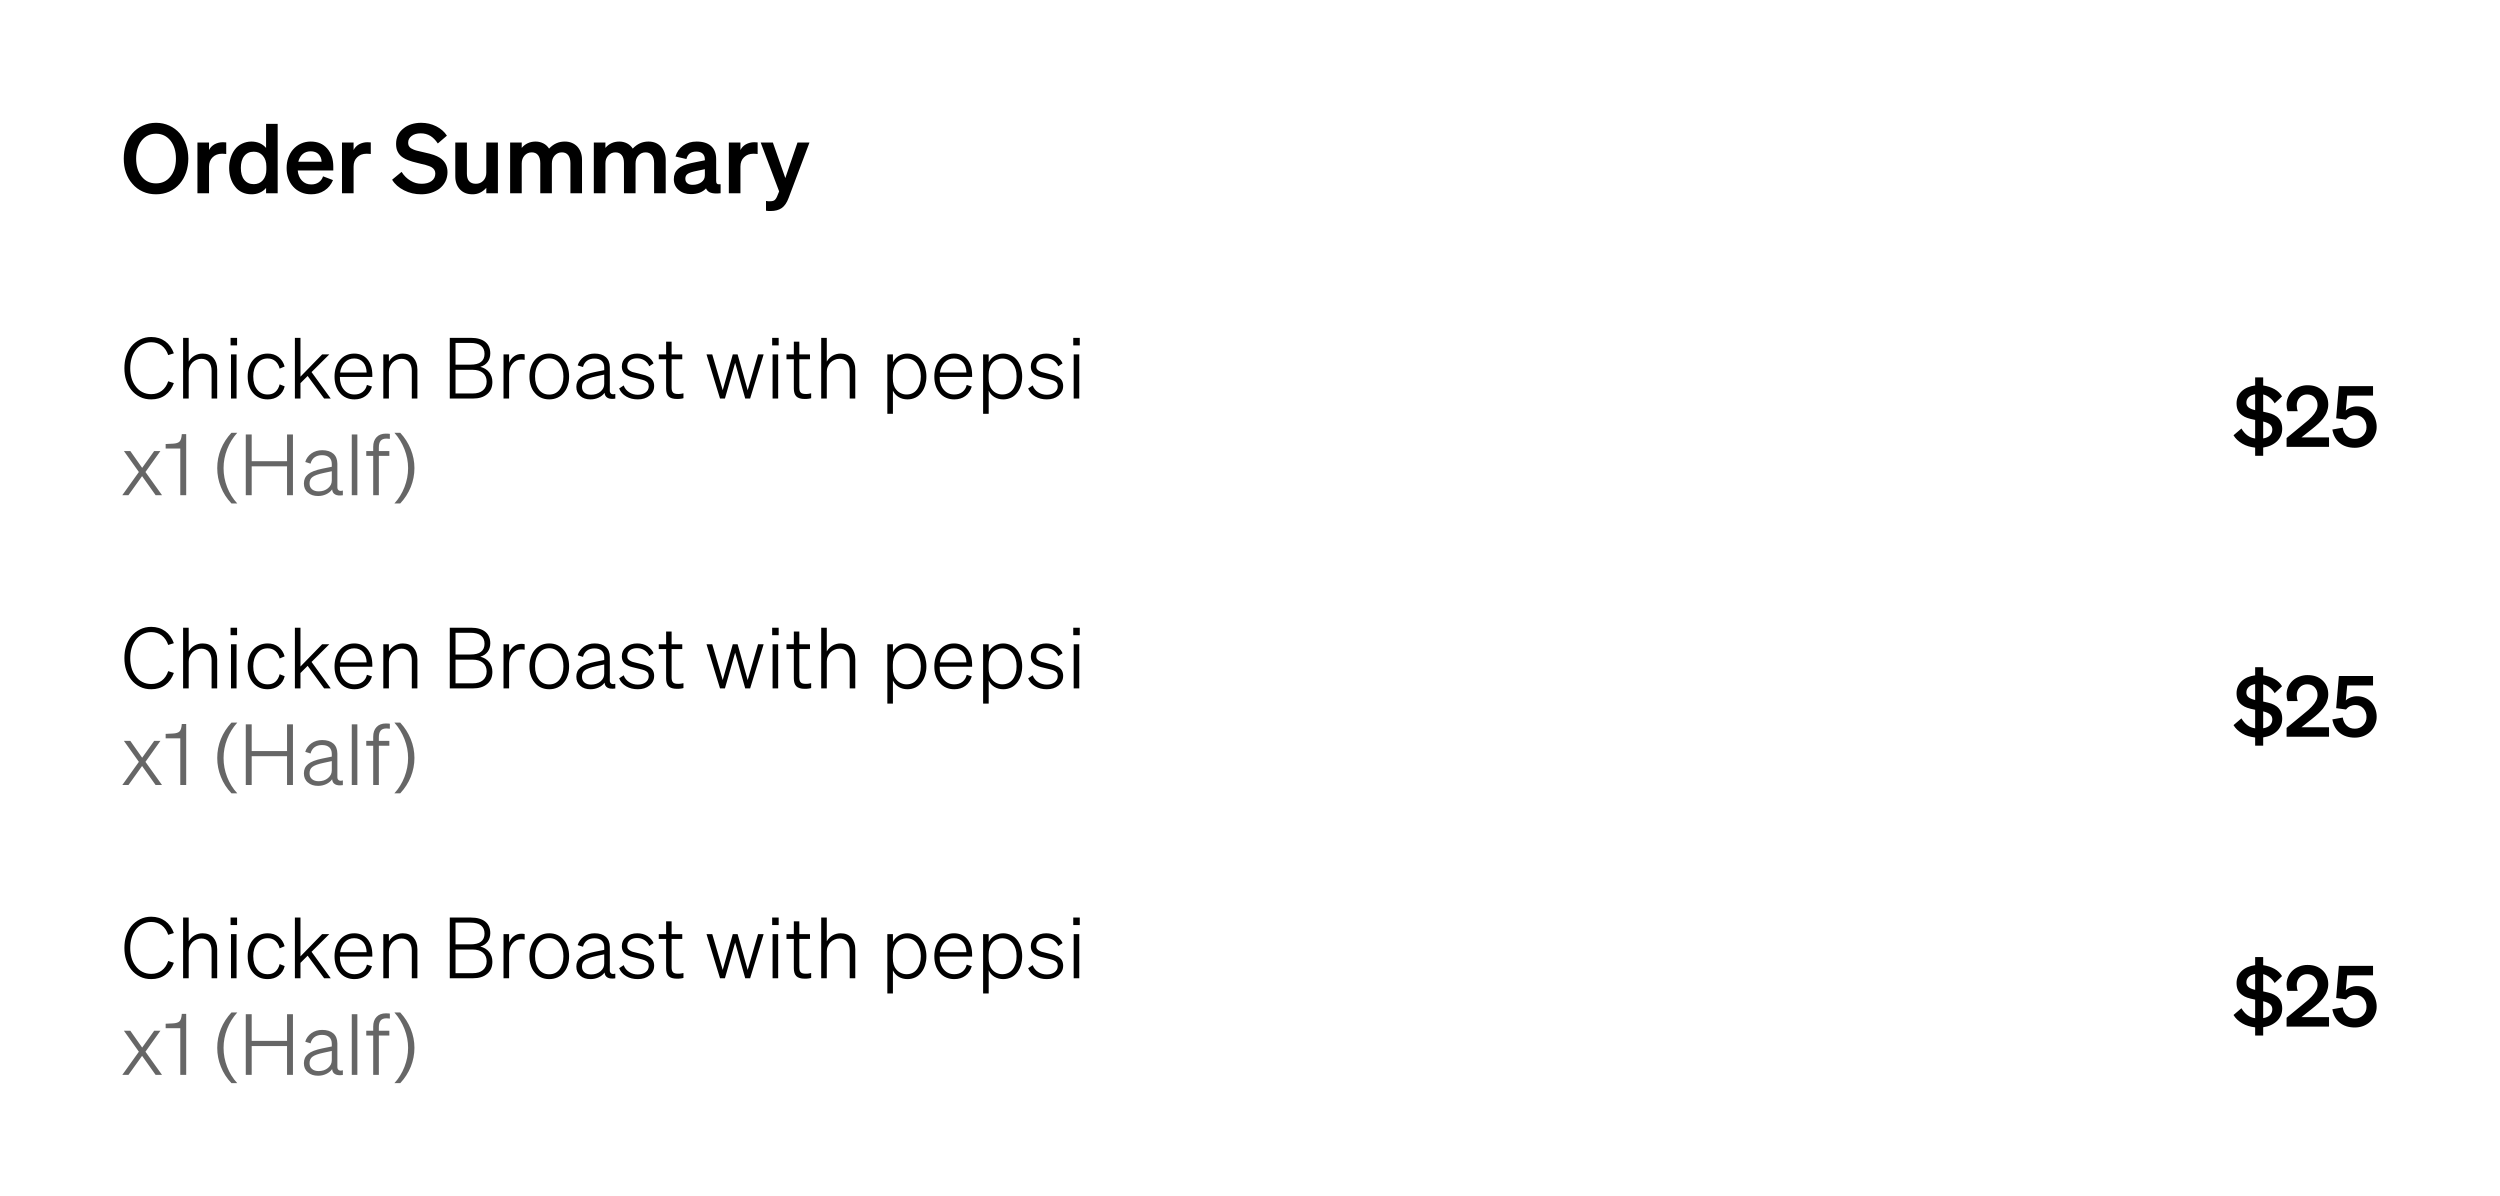 <svg width="414" height="198" viewBox="0 0 414 198" fill="none" xmlns="http://www.w3.org/2000/svg">
<rect width="414" height="198" fill="white"/>
<path d="M21.904 30.416C22.384 30.992 22.976 31.424 23.648 31.728C24.32 32.032 25.04 32.176 25.84 32.176C26.624 32.176 27.36 32.032 28.032 31.728C28.704 31.424 29.28 30.992 29.776 30.416C30.224 29.888 30.576 29.264 30.816 28.56C31.056 27.856 31.184 27.088 31.184 26.256C31.184 25.44 31.056 24.672 30.816 23.968C30.576 23.264 30.224 22.64 29.776 22.096C29.28 21.536 28.704 21.104 28.032 20.8C27.36 20.496 26.624 20.336 25.84 20.336C25.04 20.336 24.32 20.496 23.648 20.8C22.976 21.104 22.384 21.536 21.904 22.096C21.44 22.64 21.088 23.264 20.848 23.968C20.608 24.672 20.496 25.44 20.496 26.256C20.496 27.088 20.608 27.856 20.848 28.56C21.088 29.264 21.44 29.888 21.904 30.416ZM25.84 30.368C24.848 30.368 24.064 30 23.456 29.232C22.848 28.48 22.544 27.488 22.544 26.256C22.544 25.04 22.848 24.048 23.456 23.28C24.064 22.528 24.848 22.144 25.84 22.144C26.816 22.144 27.616 22.528 28.224 23.28C28.832 24.048 29.136 25.04 29.136 26.256C29.136 27.488 28.832 28.48 28.224 29.232C27.616 30 26.816 30.368 25.84 30.368ZM36.919 23.552C36.392 23.552 35.928 23.68 35.511 23.904C35.096 24.144 34.807 24.464 34.615 24.848V23.6H32.696V32H34.615V27.584C34.615 26.944 34.807 26.432 35.208 26.048C35.592 25.664 36.12 25.456 36.76 25.456C36.888 25.456 36.999 25.472 37.111 25.472C37.208 25.472 37.336 25.488 37.464 25.504V23.584C37.352 23.584 37.255 23.568 37.175 23.568C37.08 23.568 36.999 23.552 36.919 23.552ZM41.645 32.176C42.141 32.176 42.589 32.096 43.005 31.904C43.421 31.728 43.773 31.472 44.061 31.12V32H45.981V20.512H44.061V24.496C43.773 24.16 43.421 23.904 43.005 23.712C42.589 23.536 42.141 23.44 41.645 23.44C41.069 23.44 40.557 23.568 40.077 23.792C39.597 24.016 39.197 24.352 38.877 24.784C38.573 25.184 38.349 25.648 38.189 26.16C38.029 26.672 37.949 27.232 37.949 27.808C37.949 28.4 38.029 28.96 38.189 29.472C38.349 29.984 38.573 30.448 38.877 30.832C39.197 31.28 39.597 31.616 40.077 31.84C40.557 32.064 41.069 32.176 41.645 32.176ZM44.109 28.064C44.109 28.8 43.917 29.392 43.533 29.84C43.149 30.288 42.637 30.496 42.029 30.496C41.357 30.496 40.829 30.256 40.445 29.776C40.061 29.296 39.885 28.64 39.885 27.808C39.885 26.976 40.061 26.32 40.445 25.84C40.829 25.36 41.357 25.12 42.029 25.12C42.653 25.12 43.149 25.344 43.533 25.792C43.917 26.24 44.109 26.832 44.109 27.568V28.064ZM51.544 32.176C52.376 32.176 53.096 31.968 53.736 31.552C54.376 31.136 54.84 30.56 55.144 29.824L53.496 29.2C53.368 29.616 53.128 29.952 52.776 30.192C52.424 30.432 52.024 30.544 51.544 30.544C50.92 30.544 50.408 30.336 50.008 29.92C49.608 29.504 49.368 28.944 49.304 28.224H55.192V27.584C55.192 26.352 54.856 25.36 54.184 24.592C53.512 23.824 52.6 23.44 51.464 23.44C50.888 23.44 50.344 23.552 49.848 23.776C49.336 24 48.904 24.336 48.536 24.752C48.184 25.152 47.928 25.616 47.736 26.144C47.544 26.672 47.464 27.232 47.464 27.808C47.464 28.432 47.544 29.008 47.736 29.536C47.928 30.064 48.2 30.528 48.552 30.912C48.92 31.328 49.368 31.632 49.88 31.856C50.392 32.08 50.936 32.176 51.544 32.176ZM51.448 25.056C51.992 25.056 52.44 25.216 52.76 25.536C53.08 25.856 53.24 26.272 53.256 26.784H49.4C49.528 26.24 49.784 25.808 50.136 25.504C50.488 25.216 50.936 25.056 51.448 25.056ZM60.857 23.552C60.329 23.552 59.865 23.68 59.449 23.904C59.033 24.144 58.745 24.464 58.553 24.848V23.6H56.633V32H58.553V27.584C58.553 26.944 58.745 26.432 59.145 26.048C59.529 25.664 60.057 25.456 60.697 25.456C60.825 25.456 60.937 25.472 61.049 25.472C61.145 25.472 61.273 25.488 61.401 25.504V23.584C61.289 23.584 61.193 23.568 61.113 23.568C61.017 23.568 60.937 23.552 60.857 23.552ZM69.752 32.176C70.328 32.176 70.872 32.096 71.384 31.936C71.896 31.776 72.344 31.552 72.744 31.264C73.176 30.928 73.512 30.528 73.752 30.064C73.976 29.6 74.104 29.088 74.104 28.528C74.104 27.984 73.992 27.504 73.768 27.104C73.544 26.704 73.224 26.368 72.776 26.096C72.52 25.936 72.2 25.792 71.848 25.664C71.496 25.536 70.888 25.376 70.024 25.184C69.544 25.088 69.208 25.008 69 24.944C68.792 24.88 68.616 24.832 68.488 24.768C68.168 24.64 67.928 24.496 67.8 24.304C67.656 24.128 67.592 23.904 67.592 23.616C67.592 23.168 67.784 22.8 68.168 22.512C68.552 22.224 69.048 22.08 69.672 22.08C70.264 22.08 70.792 22.224 71.256 22.496C71.704 22.768 72.12 23.184 72.504 23.76L74.008 22.464C73.592 21.824 73 21.296 72.232 20.912C71.464 20.528 70.632 20.336 69.736 20.336C69.176 20.336 68.648 20.416 68.168 20.56C67.672 20.72 67.24 20.928 66.888 21.216C66.456 21.536 66.136 21.92 65.912 22.368C65.688 22.816 65.592 23.296 65.592 23.824C65.592 24.336 65.672 24.768 65.864 25.136C66.056 25.52 66.328 25.824 66.712 26.08C66.968 26.256 67.272 26.416 67.624 26.544C67.976 26.688 68.504 26.832 69.176 26.992C69.272 27.024 69.448 27.072 69.736 27.136C70.008 27.2 70.216 27.248 70.376 27.28C70.648 27.36 70.872 27.44 71.064 27.504C71.24 27.568 71.4 27.648 71.528 27.728C71.72 27.856 71.848 28 71.944 28.16C72.04 28.32 72.088 28.512 72.088 28.736C72.088 29.264 71.88 29.68 71.464 29.984C71.048 30.288 70.504 30.432 69.816 30.432C69.16 30.432 68.552 30.272 67.976 29.92C67.4 29.584 66.904 29.104 66.504 28.464L64.936 29.76C65.368 30.496 66.024 31.072 66.92 31.52C67.8 31.968 68.744 32.176 69.752 32.176ZM80.533 23.6V28.592C80.533 29.136 80.357 29.584 80.037 29.92C79.701 30.272 79.285 30.432 78.805 30.432C78.309 30.432 77.941 30.288 77.685 30C77.429 29.712 77.317 29.296 77.317 28.752V23.6H75.397V29.168C75.397 30.096 75.653 30.816 76.165 31.36C76.677 31.904 77.365 32.176 78.245 32.176C78.693 32.176 79.109 32.096 79.493 31.904C79.877 31.728 80.213 31.456 80.533 31.104V32H82.453V23.6H80.533ZM88.061 25.232C88.509 25.232 88.861 25.392 89.101 25.696C89.341 26 89.469 26.448 89.469 27.024V32H91.389V27.072C91.389 26.528 91.549 26.096 91.869 25.744C92.189 25.408 92.573 25.232 93.053 25.232C93.501 25.232 93.853 25.392 94.093 25.696C94.333 26 94.461 26.448 94.461 27.024V32H96.381V26.464C96.381 25.568 96.109 24.832 95.597 24.272C95.069 23.728 94.381 23.44 93.533 23.44C93.021 23.44 92.557 23.536 92.125 23.728C91.693 23.92 91.293 24.224 90.925 24.608C90.669 24.224 90.365 23.936 89.981 23.744C89.597 23.552 89.181 23.44 88.701 23.44C88.221 23.44 87.789 23.536 87.405 23.712C87.021 23.888 86.685 24.144 86.397 24.496V23.6H84.477V32H86.397V27.072C86.397 26.528 86.557 26.096 86.877 25.744C87.197 25.408 87.581 25.232 88.061 25.232ZM101.92 25.232C102.368 25.232 102.72 25.392 102.96 25.696C103.2 26 103.328 26.448 103.328 27.024V32H105.248V27.072C105.248 26.528 105.408 26.096 105.728 25.744C106.048 25.408 106.432 25.232 106.912 25.232C107.36 25.232 107.712 25.392 107.952 25.696C108.192 26 108.32 26.448 108.32 27.024V32H110.24V26.464C110.24 25.568 109.968 24.832 109.456 24.272C108.928 23.728 108.24 23.44 107.392 23.44C106.88 23.44 106.416 23.536 105.984 23.728C105.552 23.92 105.152 24.224 104.784 24.608C104.528 24.224 104.224 23.936 103.84 23.744C103.456 23.552 103.04 23.44 102.56 23.44C102.08 23.44 101.648 23.536 101.264 23.712C100.88 23.888 100.544 24.144 100.256 24.496V23.6H98.336V32H100.256V27.072C100.256 26.528 100.416 26.096 100.736 25.744C101.056 25.408 101.44 25.232 101.92 25.232ZM116.916 31.2C117.06 31.552 117.332 31.792 117.716 31.92C118.1 32.048 118.644 32.08 119.332 32V30.512C119.06 30.544 118.868 30.528 118.756 30.432C118.644 30.352 118.596 30.192 118.596 29.952V26.336C118.596 25.408 118.308 24.688 117.764 24.192C117.204 23.696 116.404 23.44 115.364 23.44C114.5 23.44 113.748 23.664 113.124 24.112C112.5 24.56 112.084 25.168 111.86 25.92L113.668 26.336C113.78 25.92 113.972 25.6 114.228 25.408C114.484 25.216 114.836 25.104 115.284 25.104C115.764 25.104 116.116 25.216 116.356 25.44C116.596 25.664 116.724 25.984 116.724 26.4V26.544L114.404 27.024C113.444 27.232 112.724 27.552 112.276 27.984C111.812 28.416 111.588 28.976 111.588 29.664C111.588 30.4 111.844 30.992 112.388 31.456C112.916 31.92 113.588 32.144 114.42 32.144C114.948 32.144 115.428 32.064 115.86 31.904C116.292 31.744 116.644 31.504 116.916 31.2ZM114.708 30.608C114.324 30.608 114.036 30.528 113.812 30.336C113.588 30.16 113.492 29.904 113.492 29.584C113.492 29.28 113.588 29.04 113.812 28.848C114.02 28.672 114.388 28.528 114.916 28.4L116.724 28.016V29.04C116.724 29.52 116.532 29.888 116.148 30.176C115.764 30.464 115.284 30.608 114.708 30.608ZM124.92 23.552C124.391 23.552 123.928 23.68 123.512 23.904C123.096 24.144 122.808 24.464 122.616 24.848V23.6H120.696V32H122.616V27.584C122.616 26.944 122.808 26.432 123.208 26.048C123.592 25.664 124.12 25.456 124.76 25.456C124.888 25.456 125 25.472 125.112 25.472C125.208 25.472 125.336 25.488 125.464 25.504V23.584C125.352 23.584 125.256 23.568 125.176 23.568C125.08 23.568 125 23.552 124.92 23.552ZM134.05 23.6H132.066L130.049 29.488L127.986 23.6H125.97L129.026 31.696L128.706 32.48C128.578 32.8 128.418 33.024 128.258 33.152C128.082 33.28 127.826 33.328 127.49 33.328C127.394 33.328 127.298 33.328 127.218 33.328C127.122 33.328 127.01 33.312 126.85 33.28V34.896C127.042 34.928 127.186 34.944 127.282 34.944C127.378 34.944 127.49 34.944 127.634 34.944C128.37 34.944 128.978 34.784 129.458 34.448C129.922 34.128 130.306 33.568 130.594 32.784L134.05 23.6Z" fill="black"/>
<path d="M22.408 58.048C22.716 57.614 23.108 57.278 23.556 57.04C24.004 56.802 24.508 56.676 25.04 56.676C25.712 56.676 26.3 56.872 26.79 57.236C27.28 57.614 27.63 58.132 27.854 58.804L28.792 58.51C28.484 57.656 28.008 56.998 27.364 56.522C26.706 56.046 25.936 55.808 25.04 55.808C24.368 55.808 23.752 55.948 23.192 56.228C22.618 56.508 22.128 56.9 21.722 57.404C21.358 57.88 21.078 58.412 20.882 59.014C20.686 59.63 20.602 60.274 20.602 60.974C20.602 61.674 20.686 62.332 20.882 62.934C21.078 63.55 21.358 64.082 21.722 64.544C22.128 65.062 22.618 65.454 23.192 65.734C23.752 66.014 24.368 66.14 25.04 66.14C25.936 66.14 26.706 65.916 27.364 65.44C28.008 64.964 28.484 64.306 28.792 63.438L27.854 63.144C27.63 63.816 27.28 64.348 26.79 64.712C26.3 65.09 25.712 65.272 25.04 65.272C24.508 65.272 24.004 65.16 23.556 64.922C23.108 64.684 22.716 64.348 22.408 63.9C22.128 63.522 21.918 63.088 21.778 62.584C21.638 62.08 21.568 61.548 21.568 60.974C21.568 60.414 21.638 59.882 21.778 59.378C21.918 58.874 22.128 58.44 22.408 58.048ZM31.247 66V61.576C31.247 61.282 31.288 61.002 31.401 60.75C31.498 60.498 31.652 60.26 31.849 60.05C32.044 59.854 32.269 59.7 32.535 59.588C32.786 59.476 33.053 59.42 33.333 59.42C33.879 59.42 34.298 59.602 34.593 59.938C34.886 60.288 35.041 60.778 35.041 61.408V66H35.965V61.198C35.965 60.386 35.74 59.742 35.321 59.266C34.901 58.79 34.312 58.552 33.556 58.552C33.053 58.552 32.605 58.678 32.212 58.902C31.806 59.14 31.485 59.462 31.247 59.868V55.948H30.323V66H31.247ZM39.26 57.194V55.948H38.182V57.194H39.26ZM38.252 58.692V66H39.176V58.692H38.252ZM44.333 59.364C44.837 59.364 45.271 59.518 45.607 59.812C45.943 60.106 46.181 60.512 46.307 61.044L47.133 60.694C46.951 60.036 46.615 59.518 46.125 59.126C45.621 58.748 45.033 58.552 44.333 58.552C43.829 58.552 43.353 58.65 42.933 58.846C42.513 59.042 42.149 59.322 41.855 59.686C41.575 60.022 41.365 60.428 41.225 60.876C41.085 61.324 41.015 61.814 41.015 62.346C41.015 62.878 41.085 63.382 41.225 63.83C41.365 64.278 41.575 64.67 41.855 65.006C42.149 65.384 42.513 65.664 42.933 65.86C43.353 66.056 43.829 66.14 44.333 66.14C45.033 66.14 45.635 65.958 46.139 65.566C46.643 65.188 46.979 64.656 47.147 63.984L46.307 63.648C46.181 64.18 45.943 64.6 45.607 64.894C45.271 65.188 44.837 65.328 44.333 65.328C43.605 65.328 43.031 65.062 42.597 64.516C42.149 63.984 41.939 63.256 41.939 62.346C41.939 61.45 42.149 60.736 42.597 60.19C43.031 59.644 43.605 59.364 44.333 59.364ZM48.834 55.948V66H49.758V63.452L50.948 62.262L53.678 66H54.77L51.592 61.618L54.532 58.692H53.342L49.758 62.374V55.948H48.834ZM58.702 66.14C59.416 66.14 60.032 65.958 60.536 65.58C61.04 65.216 61.404 64.684 61.6 64.012L60.76 63.746C60.648 64.25 60.41 64.628 60.046 64.908C59.682 65.188 59.234 65.328 58.702 65.328C57.974 65.328 57.4 65.062 56.952 64.53C56.504 63.998 56.28 63.298 56.28 62.416H61.656V62.108C61.656 61.03 61.39 60.162 60.858 59.518C60.326 58.874 59.584 58.552 58.66 58.552C58.156 58.552 57.708 58.65 57.288 58.846C56.868 59.042 56.518 59.336 56.224 59.714C55.944 60.05 55.748 60.442 55.608 60.89C55.468 61.338 55.398 61.828 55.398 62.346C55.398 63.48 55.692 64.39 56.308 65.09C56.91 65.79 57.708 66.14 58.702 66.14ZM58.66 59.364C59.276 59.364 59.78 59.574 60.144 59.994C60.508 60.414 60.69 60.988 60.718 61.688H56.322C56.42 60.974 56.686 60.414 57.106 59.994C57.526 59.574 58.044 59.364 58.66 59.364ZM64.401 66V61.576C64.401 61.282 64.443 61.002 64.555 60.75C64.653 60.498 64.807 60.26 65.003 60.05C65.199 59.854 65.423 59.7 65.689 59.588C65.941 59.476 66.207 59.42 66.487 59.42C67.033 59.42 67.453 59.602 67.747 59.938C68.041 60.288 68.195 60.778 68.195 61.408V66H69.119V61.198C69.119 60.386 68.895 59.742 68.475 59.266C68.055 58.79 67.467 58.552 66.711 58.552C66.207 58.552 65.759 58.678 65.367 58.902C64.961 59.14 64.639 59.462 64.401 59.868V58.692H63.477V66H64.401ZM78.306 66C79.314 66 80.098 65.762 80.672 65.272C81.246 64.796 81.54 64.124 81.54 63.256C81.54 62.626 81.358 62.094 81.008 61.646C80.644 61.198 80.154 60.904 79.538 60.75C80.056 60.596 80.462 60.33 80.756 59.938C81.036 59.56 81.19 59.098 81.19 58.538C81.19 57.698 80.91 57.068 80.364 56.62C79.804 56.172 79.006 55.948 77.97 55.948H74.484V66H78.306ZM75.436 56.788H77.914C78.67 56.788 79.258 56.942 79.65 57.25C80.042 57.558 80.238 58.006 80.238 58.594C80.238 59.182 80.042 59.63 79.65 59.938C79.258 60.246 78.67 60.386 77.914 60.386H75.436V56.788ZM78.278 61.24C79.006 61.24 79.566 61.422 79.972 61.758C80.378 62.108 80.588 62.584 80.588 63.2C80.588 63.816 80.378 64.306 79.972 64.642C79.566 64.992 79.006 65.16 78.278 65.16H75.436V61.24H78.278ZM86.351 58.622C85.875 58.622 85.469 58.762 85.119 59.014C84.755 59.266 84.489 59.63 84.307 60.078V58.692H83.383V66H84.307V61.898C84.307 61.226 84.489 60.666 84.881 60.218C85.259 59.77 85.721 59.546 86.281 59.546C86.393 59.546 86.505 59.56 86.603 59.56C86.687 59.574 86.785 59.588 86.883 59.602V58.678C86.799 58.664 86.715 58.65 86.631 58.636C86.533 58.636 86.435 58.622 86.351 58.622ZM93.403 59.7C93.109 59.336 92.76 59.042 92.34 58.846C91.919 58.65 91.457 58.552 90.954 58.552C90.45 58.552 89.987 58.65 89.567 58.846C89.147 59.042 88.797 59.336 88.504 59.7C88.224 60.036 88.028 60.442 87.888 60.89C87.748 61.338 87.677 61.828 87.677 62.346C87.677 62.878 87.748 63.368 87.888 63.816C88.028 64.264 88.224 64.656 88.504 64.992C88.797 65.37 89.147 65.65 89.567 65.846C89.987 66.042 90.45 66.14 90.954 66.14C91.457 66.14 91.919 66.042 92.34 65.846C92.76 65.65 93.109 65.37 93.403 64.992C93.683 64.656 93.894 64.264 94.034 63.816C94.174 63.368 94.243 62.878 94.243 62.346C94.243 61.828 94.174 61.338 94.034 60.89C93.894 60.442 93.683 60.036 93.403 59.7ZM90.954 59.35C91.653 59.35 92.228 59.63 92.662 60.176C93.082 60.722 93.305 61.45 93.305 62.346C93.305 63.256 93.082 63.984 92.662 64.53C92.228 65.076 91.653 65.342 90.954 65.342C90.24 65.342 89.665 65.076 89.246 64.53C88.811 63.984 88.602 63.256 88.602 62.346C88.602 61.45 88.811 60.722 89.246 60.176C89.665 59.63 90.24 59.35 90.954 59.35ZM100.117 65.048C100.145 65.44 100.313 65.72 100.621 65.888C100.915 66.056 101.335 66.098 101.895 66.014V65.23C101.615 65.314 101.405 65.314 101.237 65.216C101.069 65.118 100.985 64.95 100.985 64.698V60.806C100.985 60.092 100.761 59.532 100.327 59.14C99.879 58.748 99.263 58.552 98.479 58.552C97.779 58.552 97.191 58.734 96.687 59.084C96.183 59.448 95.833 59.924 95.665 60.512L96.547 60.778C96.659 60.33 96.883 59.98 97.205 59.742C97.527 59.504 97.947 59.378 98.451 59.378C98.969 59.378 99.361 59.504 99.641 59.756C99.921 60.008 100.061 60.372 100.061 60.848V61.296L98.479 61.618C97.387 61.842 96.617 62.136 96.141 62.528C95.665 62.92 95.441 63.438 95.441 64.068C95.441 64.698 95.651 65.202 96.099 65.58C96.533 65.958 97.093 66.14 97.793 66.14C98.269 66.14 98.717 66.042 99.137 65.846C99.557 65.65 99.879 65.384 100.117 65.048ZM97.891 65.37C97.429 65.37 97.065 65.258 96.785 65.02C96.505 64.782 96.379 64.46 96.379 64.054C96.379 63.606 96.533 63.242 96.869 62.99C97.205 62.738 97.821 62.514 98.745 62.318L100.061 62.038V63.578C100.061 64.082 99.851 64.502 99.431 64.852C99.011 65.202 98.493 65.37 97.891 65.37ZM105.625 66.14C106.395 66.14 107.039 65.944 107.557 65.524C108.061 65.104 108.327 64.572 108.327 63.928C108.327 63.592 108.257 63.284 108.117 63.032C107.977 62.78 107.753 62.57 107.459 62.402C107.305 62.318 107.123 62.248 106.913 62.164C106.703 62.094 106.297 61.982 105.709 61.842C105.317 61.758 105.051 61.688 104.911 61.646C104.771 61.618 104.645 61.576 104.547 61.52C104.309 61.422 104.141 61.296 104.029 61.156C103.917 61.016 103.875 60.848 103.875 60.624C103.875 60.232 104.015 59.924 104.309 59.686C104.603 59.462 104.995 59.336 105.485 59.336C105.961 59.336 106.381 59.462 106.731 59.686C107.081 59.91 107.347 60.232 107.515 60.652L108.229 60.176C108.033 59.7 107.697 59.308 107.207 59C106.717 58.706 106.157 58.552 105.527 58.552C104.785 58.552 104.169 58.762 103.693 59.154C103.217 59.546 102.979 60.05 102.979 60.666C102.979 61.002 103.035 61.296 103.175 61.534C103.301 61.772 103.497 61.968 103.777 62.122C103.917 62.206 104.085 62.29 104.295 62.36C104.491 62.43 104.869 62.528 105.429 62.654C105.877 62.766 106.185 62.836 106.325 62.878C106.465 62.92 106.605 62.962 106.717 63.004C106.969 63.116 107.151 63.242 107.263 63.396C107.375 63.55 107.431 63.746 107.431 63.984C107.431 64.404 107.249 64.74 106.913 64.992C106.577 65.244 106.143 65.37 105.625 65.37C105.079 65.37 104.589 65.23 104.169 64.95C103.749 64.67 103.455 64.306 103.287 63.83L102.531 64.334C102.755 64.894 103.147 65.342 103.707 65.664C104.267 65.986 104.897 66.14 105.625 66.14ZM112.115 66.07C112.311 66.07 112.493 66.07 112.661 66.042C112.829 66.028 112.997 66 113.179 65.944V65.132C113.025 65.174 112.885 65.202 112.745 65.216C112.605 65.244 112.451 65.244 112.297 65.244C111.891 65.244 111.611 65.174 111.457 65.006C111.289 64.838 111.219 64.572 111.219 64.194V59.49H112.983V58.692H111.219V56.578H110.309V58.692H109.091V59.49H110.309V64.334C110.309 64.936 110.449 65.37 110.729 65.65C111.009 65.93 111.471 66.07 112.115 66.07ZM119.684 64.614L117.948 58.692H116.996L119.236 66H120.048L121.742 60.078L123.408 66H124.22L126.46 58.692H125.536L123.814 64.628L122.148 58.692H121.35L119.684 64.614ZM128.948 57.194V55.948H127.87V57.194H128.948ZM127.94 58.692V66H128.864V58.692H127.94ZM133.265 66.07C133.461 66.07 133.643 66.07 133.811 66.042C133.979 66.028 134.147 66 134.329 65.944V65.132C134.175 65.174 134.035 65.202 133.895 65.216C133.755 65.244 133.601 65.244 133.447 65.244C133.041 65.244 132.761 65.174 132.607 65.006C132.439 64.838 132.369 64.572 132.369 64.194V59.49H134.133V58.692H132.369V56.578H131.459V58.692H130.241V59.49H131.459V64.334C131.459 64.936 131.599 65.37 131.879 65.65C132.159 65.93 132.621 66.07 133.265 66.07ZM136.916 66V61.576C136.916 61.282 136.958 61.002 137.07 60.75C137.168 60.498 137.322 60.26 137.518 60.05C137.714 59.854 137.938 59.7 138.204 59.588C138.456 59.476 138.722 59.42 139.002 59.42C139.548 59.42 139.968 59.602 140.262 59.938C140.556 60.288 140.71 60.778 140.71 61.408V66H141.634V61.198C141.634 60.386 141.41 59.742 140.99 59.266C140.57 58.79 139.982 58.552 139.226 58.552C138.722 58.552 138.274 58.678 137.882 58.902C137.476 59.14 137.154 59.462 136.916 59.868V55.948H135.992V66H136.916ZM152.642 64.95C152.894 64.614 153.076 64.222 153.216 63.774C153.342 63.326 153.412 62.85 153.412 62.346C153.412 61.842 153.342 61.366 153.216 60.918C153.076 60.47 152.894 60.078 152.642 59.742C152.362 59.35 152.012 59.056 151.606 58.86C151.2 58.664 150.752 58.552 150.276 58.552C149.744 58.552 149.254 58.692 148.834 58.944C148.414 59.196 148.092 59.546 147.868 59.994V58.692H146.944V68.52H147.868V64.698C148.092 65.146 148.414 65.51 148.834 65.762C149.254 66.014 149.744 66.14 150.276 66.14C150.752 66.14 151.2 66.042 151.606 65.846C152.012 65.65 152.362 65.342 152.642 64.95ZM148.414 60.204C148.61 59.952 148.862 59.742 149.17 59.602C149.478 59.462 149.786 59.378 150.122 59.378C150.836 59.378 151.41 59.658 151.844 60.19C152.264 60.736 152.488 61.45 152.488 62.346C152.488 63.242 152.264 63.97 151.844 64.516C151.41 65.062 150.836 65.328 150.122 65.328C149.786 65.328 149.478 65.258 149.184 65.118C148.876 64.978 148.624 64.782 148.414 64.516C148.218 64.292 148.078 64.012 147.994 63.704C147.896 63.396 147.854 63.046 147.854 62.668V62.066C147.854 61.688 147.896 61.338 147.994 61.03C148.078 60.722 148.218 60.442 148.414 60.204ZM158.028 66.14C158.742 66.14 159.358 65.958 159.862 65.58C160.366 65.216 160.73 64.684 160.926 64.012L160.086 63.746C159.974 64.25 159.736 64.628 159.372 64.908C159.008 65.188 158.56 65.328 158.028 65.328C157.3 65.328 156.726 65.062 156.278 64.53C155.83 63.998 155.606 63.298 155.606 62.416H160.982V62.108C160.982 61.03 160.716 60.162 160.184 59.518C159.652 58.874 158.91 58.552 157.986 58.552C157.482 58.552 157.034 58.65 156.614 58.846C156.194 59.042 155.844 59.336 155.55 59.714C155.27 60.05 155.074 60.442 154.934 60.89C154.794 61.338 154.724 61.828 154.724 62.346C154.724 63.48 155.018 64.39 155.634 65.09C156.236 65.79 157.034 66.14 158.028 66.14ZM157.986 59.364C158.602 59.364 159.106 59.574 159.47 59.994C159.834 60.414 160.016 60.988 160.044 61.688H155.648C155.746 60.974 156.012 60.414 156.432 59.994C156.852 59.574 157.37 59.364 157.986 59.364ZM168.501 64.95C168.753 64.614 168.935 64.222 169.075 63.774C169.201 63.326 169.271 62.85 169.271 62.346C169.271 61.842 169.201 61.366 169.075 60.918C168.935 60.47 168.753 60.078 168.501 59.742C168.221 59.35 167.871 59.056 167.465 58.86C167.059 58.664 166.611 58.552 166.135 58.552C165.603 58.552 165.113 58.692 164.693 58.944C164.273 59.196 163.951 59.546 163.727 59.994V58.692H162.803V68.52H163.727V64.698C163.951 65.146 164.273 65.51 164.693 65.762C165.113 66.014 165.603 66.14 166.135 66.14C166.611 66.14 167.059 66.042 167.465 65.846C167.871 65.65 168.221 65.342 168.501 64.95ZM164.273 60.204C164.469 59.952 164.721 59.742 165.029 59.602C165.337 59.462 165.645 59.378 165.981 59.378C166.695 59.378 167.269 59.658 167.703 60.19C168.123 60.736 168.347 61.45 168.347 62.346C168.347 63.242 168.123 63.97 167.703 64.516C167.269 65.062 166.695 65.328 165.981 65.328C165.645 65.328 165.337 65.258 165.043 65.118C164.735 64.978 164.483 64.782 164.273 64.516C164.077 64.292 163.937 64.012 163.853 63.704C163.755 63.396 163.713 63.046 163.713 62.668V62.066C163.713 61.688 163.755 61.338 163.853 61.03C163.937 60.722 164.077 60.442 164.273 60.204ZM173.356 66.14C174.126 66.14 174.77 65.944 175.288 65.524C175.792 65.104 176.058 64.572 176.058 63.928C176.058 63.592 175.988 63.284 175.848 63.032C175.708 62.78 175.484 62.57 175.19 62.402C175.036 62.318 174.854 62.248 174.644 62.164C174.434 62.094 174.028 61.982 173.44 61.842C173.048 61.758 172.782 61.688 172.642 61.646C172.502 61.618 172.376 61.576 172.278 61.52C172.04 61.422 171.872 61.296 171.76 61.156C171.648 61.016 171.606 60.848 171.606 60.624C171.606 60.232 171.746 59.924 172.04 59.686C172.334 59.462 172.726 59.336 173.216 59.336C173.692 59.336 174.112 59.462 174.462 59.686C174.812 59.91 175.078 60.232 175.246 60.652L175.96 60.176C175.764 59.7 175.428 59.308 174.938 59C174.448 58.706 173.888 58.552 173.258 58.552C172.516 58.552 171.9 58.762 171.424 59.154C170.948 59.546 170.71 60.05 170.71 60.666C170.71 61.002 170.766 61.296 170.906 61.534C171.032 61.772 171.228 61.968 171.508 62.122C171.648 62.206 171.816 62.29 172.026 62.36C172.222 62.43 172.6 62.528 173.16 62.654C173.608 62.766 173.916 62.836 174.056 62.878C174.196 62.92 174.336 62.962 174.448 63.004C174.7 63.116 174.882 63.242 174.994 63.396C175.106 63.55 175.162 63.746 175.162 63.984C175.162 64.404 174.98 64.74 174.644 64.992C174.308 65.244 173.874 65.37 173.356 65.37C172.81 65.37 172.32 65.23 171.9 64.95C171.48 64.67 171.186 64.306 171.018 63.83L170.262 64.334C170.486 64.894 170.878 65.342 171.438 65.664C171.998 65.986 172.628 66.14 173.356 66.14ZM178.809 57.194V55.948H177.731V57.194H178.809ZM177.801 58.692V66H178.725V58.692H177.801Z" fill="black"/>
<path d="M26.832 82L24.088 78.164L26.566 74.692H25.53L23.542 77.478L21.582 74.692H20.518L22.996 78.164L20.252 82H21.274L23.528 78.85L25.768 82H26.832ZM30.106 71.892C30.064 72.494 29.938 72.9 29.742 73.11C29.532 73.334 29.154 73.446 28.608 73.474L27.432 73.53V74.272H29.854V82H30.834V71.892H30.106ZM37.024 77.52C37.024 76.456 37.22 75.406 37.612 74.398C38.004 73.39 38.564 72.48 39.292 71.668H38.326C37.57 72.48 36.982 73.39 36.576 74.384C36.17 75.392 35.974 76.428 35.974 77.52C35.974 78.612 36.17 79.648 36.576 80.642C36.968 81.65 37.556 82.56 38.326 83.372H39.292C38.564 82.588 38.004 81.678 37.612 80.67C37.22 79.662 37.024 78.612 37.024 77.52ZM47.533 76.372H41.681V71.948H40.701V82H41.681V77.226H47.533V82H48.513V71.948H47.533V76.372ZM55 81.048C55.028 81.44 55.196 81.72 55.504 81.888C55.798 82.056 56.218 82.098 56.778 82.014V81.23C56.498 81.314 56.288 81.314 56.12 81.216C55.952 81.118 55.868 80.95 55.868 80.698V76.806C55.868 76.092 55.644 75.532 55.21 75.14C54.762 74.748 54.146 74.552 53.362 74.552C52.662 74.552 52.074 74.734 51.57 75.084C51.066 75.448 50.716 75.924 50.548 76.512L51.43 76.778C51.542 76.33 51.766 75.98 52.088 75.742C52.41 75.504 52.83 75.378 53.334 75.378C53.852 75.378 54.244 75.504 54.524 75.756C54.804 76.008 54.944 76.372 54.944 76.848V77.296L53.362 77.618C52.27 77.842 51.5 78.136 51.024 78.528C50.548 78.92 50.324 79.438 50.324 80.068C50.324 80.698 50.534 81.202 50.982 81.58C51.416 81.958 51.976 82.14 52.676 82.14C53.152 82.14 53.6 82.042 54.02 81.846C54.44 81.65 54.762 81.384 55 81.048ZM52.774 81.37C52.312 81.37 51.948 81.258 51.668 81.02C51.388 80.782 51.262 80.46 51.262 80.054C51.262 79.606 51.416 79.242 51.752 78.99C52.088 78.738 52.704 78.514 53.628 78.318L54.944 78.038V79.578C54.944 80.082 54.734 80.502 54.314 80.852C53.894 81.202 53.376 81.37 52.774 81.37ZM58.254 71.948V82H59.178V71.948H58.254ZM63.901 71.808C63.243 71.808 62.725 72.004 62.361 72.396C61.983 72.788 61.801 73.334 61.801 74.02V74.692H60.653V75.49H61.801V82H62.739V75.49H64.475V74.692H62.739V74.09C62.739 73.6 62.837 73.236 63.033 72.998C63.229 72.76 63.551 72.634 63.971 72.634C64.055 72.634 64.139 72.648 64.223 72.648C64.307 72.648 64.419 72.662 64.559 72.676V71.85C64.475 71.836 64.391 71.822 64.307 71.822C64.223 71.822 64.083 71.808 63.901 71.808ZM67.581 77.52C67.581 78.612 67.371 79.662 66.979 80.67C66.587 81.678 66.027 82.588 65.313 83.372H66.279C67.035 82.56 67.623 81.65 68.029 80.642C68.421 79.648 68.631 78.612 68.631 77.52C68.631 76.428 68.421 75.392 68.015 74.384C67.609 73.39 67.035 72.48 66.279 71.668H65.313C66.027 72.48 66.587 73.39 66.979 74.398C67.371 75.406 67.581 76.456 67.581 77.52Z" fill="black" fill-opacity="0.6"/>
<path d="M369.869 72.082C370.205 72.642 370.695 73.104 371.325 73.468C371.941 73.832 372.655 74.042 373.453 74.126V75.484H374.783V74.112C375.721 73.986 376.477 73.636 377.065 73.076C377.639 72.516 377.933 71.83 377.933 71.004C377.933 70.556 377.849 70.15 377.695 69.814C377.527 69.478 377.289 69.184 376.981 68.96C376.743 68.792 376.463 68.638 376.127 68.512C375.791 68.4 375.343 68.288 374.783 68.176V65.32C375.175 65.418 375.525 65.586 375.847 65.838C376.169 66.09 376.449 66.398 376.687 66.79L377.905 65.642C377.625 65.166 377.219 64.774 376.673 64.452C376.113 64.144 375.483 63.934 374.783 63.836V62.492H373.453V63.836C372.529 63.948 371.773 64.27 371.213 64.802C370.653 65.348 370.373 66.02 370.373 66.804C370.373 67.252 370.443 67.63 370.597 67.952C370.751 68.288 370.989 68.554 371.311 68.778C371.535 68.946 371.815 69.1 372.151 69.212C372.473 69.324 372.907 69.436 373.453 69.534V72.614C372.963 72.544 372.529 72.376 372.165 72.096C371.801 71.83 371.465 71.452 371.185 70.962L369.869 72.082ZM371.997 66.678C371.997 66.314 372.123 66.02 372.375 65.768C372.627 65.53 372.991 65.362 373.453 65.278V67.924C372.921 67.798 372.543 67.63 372.319 67.434C372.095 67.238 371.997 66.986 371.997 66.678ZM376.295 71.13C376.295 71.536 376.155 71.858 375.903 72.11C375.637 72.362 375.259 72.53 374.783 72.6V69.8C375.315 69.94 375.707 70.108 375.945 70.318C376.169 70.528 376.295 70.794 376.295 71.13ZM378.659 74H385.687V72.432H381.123L382.803 71.102C383.265 70.738 383.643 70.416 383.937 70.136C384.217 69.87 384.469 69.604 384.679 69.338C384.973 68.96 385.197 68.582 385.337 68.19C385.477 67.798 385.561 67.406 385.561 66.986C385.561 66.034 385.239 65.264 384.609 64.676C383.979 64.088 383.153 63.794 382.117 63.794C381.655 63.794 381.221 63.878 380.801 64.032C380.381 64.186 380.003 64.41 379.695 64.69C379.359 64.998 379.093 65.362 378.925 65.754C378.743 66.16 378.659 66.594 378.659 67.042C378.659 67.238 378.673 67.42 378.701 67.574C378.729 67.728 378.771 67.896 378.841 68.092H380.507C380.451 67.952 380.409 67.798 380.381 67.63C380.353 67.462 380.339 67.308 380.339 67.14C380.339 66.622 380.493 66.188 380.829 65.838C381.151 65.502 381.571 65.32 382.075 65.32C382.579 65.32 382.999 65.488 383.307 65.81C383.615 66.146 383.783 66.566 383.783 67.098C383.783 67.406 383.699 67.728 383.545 68.036C383.391 68.344 383.153 68.68 382.831 69.016C382.663 69.184 382.481 69.366 382.271 69.562C382.047 69.758 381.683 70.052 381.179 70.472L378.659 72.544V74ZM390.063 68.75C390.595 68.75 391.043 68.946 391.379 69.31C391.715 69.688 391.897 70.164 391.897 70.738C391.897 71.298 391.701 71.76 391.337 72.124C390.973 72.488 390.511 72.67 389.965 72.67C389.433 72.67 388.985 72.516 388.621 72.18C388.257 71.844 388.047 71.396 387.963 70.822L386.241 71.13C386.395 72.082 386.801 72.824 387.459 73.356C388.117 73.888 388.957 74.154 389.965 74.154C390.455 74.154 390.917 74.07 391.365 73.902C391.799 73.734 392.177 73.496 392.513 73.188C392.849 72.866 393.115 72.488 393.297 72.054C393.479 71.634 393.577 71.172 393.577 70.682C393.577 70.206 393.493 69.772 393.339 69.352C393.185 68.932 392.975 68.582 392.695 68.274C392.387 67.966 392.037 67.714 391.631 67.546C391.225 67.378 390.777 67.294 390.301 67.294C389.937 67.294 389.601 67.364 389.293 67.476C388.971 67.602 388.691 67.77 388.467 67.98L388.691 65.516H392.975V63.948H387.319L386.871 69.268L388.495 69.492C388.663 69.268 388.873 69.086 389.153 68.946C389.433 68.82 389.727 68.75 390.063 68.75Z" fill="black"/>
<path d="M22.408 106.048C22.716 105.614 23.108 105.278 23.556 105.04C24.004 104.802 24.508 104.676 25.04 104.676C25.712 104.676 26.3 104.872 26.79 105.236C27.28 105.614 27.63 106.132 27.854 106.804L28.792 106.51C28.484 105.656 28.008 104.998 27.364 104.522C26.706 104.046 25.936 103.808 25.04 103.808C24.368 103.808 23.752 103.948 23.192 104.228C22.618 104.508 22.128 104.9 21.722 105.404C21.358 105.88 21.078 106.412 20.882 107.014C20.686 107.63 20.602 108.274 20.602 108.974C20.602 109.674 20.686 110.332 20.882 110.934C21.078 111.55 21.358 112.082 21.722 112.544C22.128 113.062 22.618 113.454 23.192 113.734C23.752 114.014 24.368 114.14 25.04 114.14C25.936 114.14 26.706 113.916 27.364 113.44C28.008 112.964 28.484 112.306 28.792 111.438L27.854 111.144C27.63 111.816 27.28 112.348 26.79 112.712C26.3 113.09 25.712 113.272 25.04 113.272C24.508 113.272 24.004 113.16 23.556 112.922C23.108 112.684 22.716 112.348 22.408 111.9C22.128 111.522 21.918 111.088 21.778 110.584C21.638 110.08 21.568 109.548 21.568 108.974C21.568 108.414 21.638 107.882 21.778 107.378C21.918 106.874 22.128 106.44 22.408 106.048ZM31.247 114V109.576C31.247 109.282 31.288 109.002 31.401 108.75C31.498 108.498 31.652 108.26 31.849 108.05C32.044 107.854 32.269 107.7 32.535 107.588C32.786 107.476 33.053 107.42 33.333 107.42C33.879 107.42 34.298 107.602 34.593 107.938C34.886 108.288 35.041 108.778 35.041 109.408V114H35.965V109.198C35.965 108.386 35.74 107.742 35.321 107.266C34.901 106.79 34.312 106.552 33.556 106.552C33.053 106.552 32.605 106.678 32.212 106.902C31.806 107.14 31.485 107.462 31.247 107.868V103.948H30.323V114H31.247ZM39.26 105.194V103.948H38.182V105.194H39.26ZM38.252 106.692V114H39.176V106.692H38.252ZM44.333 107.364C44.837 107.364 45.271 107.518 45.607 107.812C45.943 108.106 46.181 108.512 46.307 109.044L47.133 108.694C46.951 108.036 46.615 107.518 46.125 107.126C45.621 106.748 45.033 106.552 44.333 106.552C43.829 106.552 43.353 106.65 42.933 106.846C42.513 107.042 42.149 107.322 41.855 107.686C41.575 108.022 41.365 108.428 41.225 108.876C41.085 109.324 41.015 109.814 41.015 110.346C41.015 110.878 41.085 111.382 41.225 111.83C41.365 112.278 41.575 112.67 41.855 113.006C42.149 113.384 42.513 113.664 42.933 113.86C43.353 114.056 43.829 114.14 44.333 114.14C45.033 114.14 45.635 113.958 46.139 113.566C46.643 113.188 46.979 112.656 47.147 111.984L46.307 111.648C46.181 112.18 45.943 112.6 45.607 112.894C45.271 113.188 44.837 113.328 44.333 113.328C43.605 113.328 43.031 113.062 42.597 112.516C42.149 111.984 41.939 111.256 41.939 110.346C41.939 109.45 42.149 108.736 42.597 108.19C43.031 107.644 43.605 107.364 44.333 107.364ZM48.834 103.948V114H49.758V111.452L50.948 110.262L53.678 114H54.77L51.592 109.618L54.532 106.692H53.342L49.758 110.374V103.948H48.834ZM58.702 114.14C59.416 114.14 60.032 113.958 60.536 113.58C61.04 113.216 61.404 112.684 61.6 112.012L60.76 111.746C60.648 112.25 60.41 112.628 60.046 112.908C59.682 113.188 59.234 113.328 58.702 113.328C57.974 113.328 57.4 113.062 56.952 112.53C56.504 111.998 56.28 111.298 56.28 110.416H61.656V110.108C61.656 109.03 61.39 108.162 60.858 107.518C60.326 106.874 59.584 106.552 58.66 106.552C58.156 106.552 57.708 106.65 57.288 106.846C56.868 107.042 56.518 107.336 56.224 107.714C55.944 108.05 55.748 108.442 55.608 108.89C55.468 109.338 55.398 109.828 55.398 110.346C55.398 111.48 55.692 112.39 56.308 113.09C56.91 113.79 57.708 114.14 58.702 114.14ZM58.66 107.364C59.276 107.364 59.78 107.574 60.144 107.994C60.508 108.414 60.69 108.988 60.718 109.688H56.322C56.42 108.974 56.686 108.414 57.106 107.994C57.526 107.574 58.044 107.364 58.66 107.364ZM64.401 114V109.576C64.401 109.282 64.443 109.002 64.555 108.75C64.653 108.498 64.807 108.26 65.003 108.05C65.199 107.854 65.423 107.7 65.689 107.588C65.941 107.476 66.207 107.42 66.487 107.42C67.033 107.42 67.453 107.602 67.747 107.938C68.041 108.288 68.195 108.778 68.195 109.408V114H69.119V109.198C69.119 108.386 68.895 107.742 68.475 107.266C68.055 106.79 67.467 106.552 66.711 106.552C66.207 106.552 65.759 106.678 65.367 106.902C64.961 107.14 64.639 107.462 64.401 107.868V106.692H63.477V114H64.401ZM78.306 114C79.314 114 80.098 113.762 80.672 113.272C81.246 112.796 81.54 112.124 81.54 111.256C81.54 110.626 81.358 110.094 81.008 109.646C80.644 109.198 80.154 108.904 79.538 108.75C80.056 108.596 80.462 108.33 80.756 107.938C81.036 107.56 81.19 107.098 81.19 106.538C81.19 105.698 80.91 105.068 80.364 104.62C79.804 104.172 79.006 103.948 77.97 103.948H74.484V114H78.306ZM75.436 104.788H77.914C78.67 104.788 79.258 104.942 79.65 105.25C80.042 105.558 80.238 106.006 80.238 106.594C80.238 107.182 80.042 107.63 79.65 107.938C79.258 108.246 78.67 108.386 77.914 108.386H75.436V104.788ZM78.278 109.24C79.006 109.24 79.566 109.422 79.972 109.758C80.378 110.108 80.588 110.584 80.588 111.2C80.588 111.816 80.378 112.306 79.972 112.642C79.566 112.992 79.006 113.16 78.278 113.16H75.436V109.24H78.278ZM86.351 106.622C85.875 106.622 85.469 106.762 85.119 107.014C84.755 107.266 84.489 107.63 84.307 108.078V106.692H83.383V114H84.307V109.898C84.307 109.226 84.489 108.666 84.881 108.218C85.259 107.77 85.721 107.546 86.281 107.546C86.393 107.546 86.505 107.56 86.603 107.56C86.687 107.574 86.785 107.588 86.883 107.602V106.678C86.799 106.664 86.715 106.65 86.631 106.636C86.533 106.636 86.435 106.622 86.351 106.622ZM93.403 107.7C93.109 107.336 92.76 107.042 92.34 106.846C91.919 106.65 91.457 106.552 90.954 106.552C90.45 106.552 89.987 106.65 89.567 106.846C89.147 107.042 88.797 107.336 88.504 107.7C88.224 108.036 88.028 108.442 87.888 108.89C87.748 109.338 87.677 109.828 87.677 110.346C87.677 110.878 87.748 111.368 87.888 111.816C88.028 112.264 88.224 112.656 88.504 112.992C88.797 113.37 89.147 113.65 89.567 113.846C89.987 114.042 90.45 114.14 90.954 114.14C91.457 114.14 91.919 114.042 92.34 113.846C92.76 113.65 93.109 113.37 93.403 112.992C93.683 112.656 93.894 112.264 94.034 111.816C94.174 111.368 94.243 110.878 94.243 110.346C94.243 109.828 94.174 109.338 94.034 108.89C93.894 108.442 93.683 108.036 93.403 107.7ZM90.954 107.35C91.653 107.35 92.228 107.63 92.662 108.176C93.082 108.722 93.305 109.45 93.305 110.346C93.305 111.256 93.082 111.984 92.662 112.53C92.228 113.076 91.653 113.342 90.954 113.342C90.24 113.342 89.665 113.076 89.246 112.53C88.811 111.984 88.602 111.256 88.602 110.346C88.602 109.45 88.811 108.722 89.246 108.176C89.665 107.63 90.24 107.35 90.954 107.35ZM100.117 113.048C100.145 113.44 100.313 113.72 100.621 113.888C100.915 114.056 101.335 114.098 101.895 114.014V113.23C101.615 113.314 101.405 113.314 101.237 113.216C101.069 113.118 100.985 112.95 100.985 112.698V108.806C100.985 108.092 100.761 107.532 100.327 107.14C99.879 106.748 99.263 106.552 98.479 106.552C97.779 106.552 97.191 106.734 96.687 107.084C96.183 107.448 95.833 107.924 95.665 108.512L96.547 108.778C96.659 108.33 96.883 107.98 97.205 107.742C97.527 107.504 97.947 107.378 98.451 107.378C98.969 107.378 99.361 107.504 99.641 107.756C99.921 108.008 100.061 108.372 100.061 108.848V109.296L98.479 109.618C97.387 109.842 96.617 110.136 96.141 110.528C95.665 110.92 95.441 111.438 95.441 112.068C95.441 112.698 95.651 113.202 96.099 113.58C96.533 113.958 97.093 114.14 97.793 114.14C98.269 114.14 98.717 114.042 99.137 113.846C99.557 113.65 99.879 113.384 100.117 113.048ZM97.891 113.37C97.429 113.37 97.065 113.258 96.785 113.02C96.505 112.782 96.379 112.46 96.379 112.054C96.379 111.606 96.533 111.242 96.869 110.99C97.205 110.738 97.821 110.514 98.745 110.318L100.061 110.038V111.578C100.061 112.082 99.851 112.502 99.431 112.852C99.011 113.202 98.493 113.37 97.891 113.37ZM105.625 114.14C106.395 114.14 107.039 113.944 107.557 113.524C108.061 113.104 108.327 112.572 108.327 111.928C108.327 111.592 108.257 111.284 108.117 111.032C107.977 110.78 107.753 110.57 107.459 110.402C107.305 110.318 107.123 110.248 106.913 110.164C106.703 110.094 106.297 109.982 105.709 109.842C105.317 109.758 105.051 109.688 104.911 109.646C104.771 109.618 104.645 109.576 104.547 109.52C104.309 109.422 104.141 109.296 104.029 109.156C103.917 109.016 103.875 108.848 103.875 108.624C103.875 108.232 104.015 107.924 104.309 107.686C104.603 107.462 104.995 107.336 105.485 107.336C105.961 107.336 106.381 107.462 106.731 107.686C107.081 107.91 107.347 108.232 107.515 108.652L108.229 108.176C108.033 107.7 107.697 107.308 107.207 107C106.717 106.706 106.157 106.552 105.527 106.552C104.785 106.552 104.169 106.762 103.693 107.154C103.217 107.546 102.979 108.05 102.979 108.666C102.979 109.002 103.035 109.296 103.175 109.534C103.301 109.772 103.497 109.968 103.777 110.122C103.917 110.206 104.085 110.29 104.295 110.36C104.491 110.43 104.869 110.528 105.429 110.654C105.877 110.766 106.185 110.836 106.325 110.878C106.465 110.92 106.605 110.962 106.717 111.004C106.969 111.116 107.151 111.242 107.263 111.396C107.375 111.55 107.431 111.746 107.431 111.984C107.431 112.404 107.249 112.74 106.913 112.992C106.577 113.244 106.143 113.37 105.625 113.37C105.079 113.37 104.589 113.23 104.169 112.95C103.749 112.67 103.455 112.306 103.287 111.83L102.531 112.334C102.755 112.894 103.147 113.342 103.707 113.664C104.267 113.986 104.897 114.14 105.625 114.14ZM112.115 114.07C112.311 114.07 112.493 114.07 112.661 114.042C112.829 114.028 112.997 114 113.179 113.944V113.132C113.025 113.174 112.885 113.202 112.745 113.216C112.605 113.244 112.451 113.244 112.297 113.244C111.891 113.244 111.611 113.174 111.457 113.006C111.289 112.838 111.219 112.572 111.219 112.194V107.49H112.983V106.692H111.219V104.578H110.309V106.692H109.091V107.49H110.309V112.334C110.309 112.936 110.449 113.37 110.729 113.65C111.009 113.93 111.471 114.07 112.115 114.07ZM119.684 112.614L117.948 106.692H116.996L119.236 114H120.048L121.742 108.078L123.408 114H124.22L126.46 106.692H125.536L123.814 112.628L122.148 106.692H121.35L119.684 112.614ZM128.948 105.194V103.948H127.87V105.194H128.948ZM127.94 106.692V114H128.864V106.692H127.94ZM133.265 114.07C133.461 114.07 133.643 114.07 133.811 114.042C133.979 114.028 134.147 114 134.329 113.944V113.132C134.175 113.174 134.035 113.202 133.895 113.216C133.755 113.244 133.601 113.244 133.447 113.244C133.041 113.244 132.761 113.174 132.607 113.006C132.439 112.838 132.369 112.572 132.369 112.194V107.49H134.133V106.692H132.369V104.578H131.459V106.692H130.241V107.49H131.459V112.334C131.459 112.936 131.599 113.37 131.879 113.65C132.159 113.93 132.621 114.07 133.265 114.07ZM136.916 114V109.576C136.916 109.282 136.958 109.002 137.07 108.75C137.168 108.498 137.322 108.26 137.518 108.05C137.714 107.854 137.938 107.7 138.204 107.588C138.456 107.476 138.722 107.42 139.002 107.42C139.548 107.42 139.968 107.602 140.262 107.938C140.556 108.288 140.71 108.778 140.71 109.408V114H141.634V109.198C141.634 108.386 141.41 107.742 140.99 107.266C140.57 106.79 139.982 106.552 139.226 106.552C138.722 106.552 138.274 106.678 137.882 106.902C137.476 107.14 137.154 107.462 136.916 107.868V103.948H135.992V114H136.916ZM152.642 112.95C152.894 112.614 153.076 112.222 153.216 111.774C153.342 111.326 153.412 110.85 153.412 110.346C153.412 109.842 153.342 109.366 153.216 108.918C153.076 108.47 152.894 108.078 152.642 107.742C152.362 107.35 152.012 107.056 151.606 106.86C151.2 106.664 150.752 106.552 150.276 106.552C149.744 106.552 149.254 106.692 148.834 106.944C148.414 107.196 148.092 107.546 147.868 107.994V106.692H146.944V116.52H147.868V112.698C148.092 113.146 148.414 113.51 148.834 113.762C149.254 114.014 149.744 114.14 150.276 114.14C150.752 114.14 151.2 114.042 151.606 113.846C152.012 113.65 152.362 113.342 152.642 112.95ZM148.414 108.204C148.61 107.952 148.862 107.742 149.17 107.602C149.478 107.462 149.786 107.378 150.122 107.378C150.836 107.378 151.41 107.658 151.844 108.19C152.264 108.736 152.488 109.45 152.488 110.346C152.488 111.242 152.264 111.97 151.844 112.516C151.41 113.062 150.836 113.328 150.122 113.328C149.786 113.328 149.478 113.258 149.184 113.118C148.876 112.978 148.624 112.782 148.414 112.516C148.218 112.292 148.078 112.012 147.994 111.704C147.896 111.396 147.854 111.046 147.854 110.668V110.066C147.854 109.688 147.896 109.338 147.994 109.03C148.078 108.722 148.218 108.442 148.414 108.204ZM158.028 114.14C158.742 114.14 159.358 113.958 159.862 113.58C160.366 113.216 160.73 112.684 160.926 112.012L160.086 111.746C159.974 112.25 159.736 112.628 159.372 112.908C159.008 113.188 158.56 113.328 158.028 113.328C157.3 113.328 156.726 113.062 156.278 112.53C155.83 111.998 155.606 111.298 155.606 110.416H160.982V110.108C160.982 109.03 160.716 108.162 160.184 107.518C159.652 106.874 158.91 106.552 157.986 106.552C157.482 106.552 157.034 106.65 156.614 106.846C156.194 107.042 155.844 107.336 155.55 107.714C155.27 108.05 155.074 108.442 154.934 108.89C154.794 109.338 154.724 109.828 154.724 110.346C154.724 111.48 155.018 112.39 155.634 113.09C156.236 113.79 157.034 114.14 158.028 114.14ZM157.986 107.364C158.602 107.364 159.106 107.574 159.47 107.994C159.834 108.414 160.016 108.988 160.044 109.688H155.648C155.746 108.974 156.012 108.414 156.432 107.994C156.852 107.574 157.37 107.364 157.986 107.364ZM168.501 112.95C168.753 112.614 168.935 112.222 169.075 111.774C169.201 111.326 169.271 110.85 169.271 110.346C169.271 109.842 169.201 109.366 169.075 108.918C168.935 108.47 168.753 108.078 168.501 107.742C168.221 107.35 167.871 107.056 167.465 106.86C167.059 106.664 166.611 106.552 166.135 106.552C165.603 106.552 165.113 106.692 164.693 106.944C164.273 107.196 163.951 107.546 163.727 107.994V106.692H162.803V116.52H163.727V112.698C163.951 113.146 164.273 113.51 164.693 113.762C165.113 114.014 165.603 114.14 166.135 114.14C166.611 114.14 167.059 114.042 167.465 113.846C167.871 113.65 168.221 113.342 168.501 112.95ZM164.273 108.204C164.469 107.952 164.721 107.742 165.029 107.602C165.337 107.462 165.645 107.378 165.981 107.378C166.695 107.378 167.269 107.658 167.703 108.19C168.123 108.736 168.347 109.45 168.347 110.346C168.347 111.242 168.123 111.97 167.703 112.516C167.269 113.062 166.695 113.328 165.981 113.328C165.645 113.328 165.337 113.258 165.043 113.118C164.735 112.978 164.483 112.782 164.273 112.516C164.077 112.292 163.937 112.012 163.853 111.704C163.755 111.396 163.713 111.046 163.713 110.668V110.066C163.713 109.688 163.755 109.338 163.853 109.03C163.937 108.722 164.077 108.442 164.273 108.204ZM173.356 114.14C174.126 114.14 174.77 113.944 175.288 113.524C175.792 113.104 176.058 112.572 176.058 111.928C176.058 111.592 175.988 111.284 175.848 111.032C175.708 110.78 175.484 110.57 175.19 110.402C175.036 110.318 174.854 110.248 174.644 110.164C174.434 110.094 174.028 109.982 173.44 109.842C173.048 109.758 172.782 109.688 172.642 109.646C172.502 109.618 172.376 109.576 172.278 109.52C172.04 109.422 171.872 109.296 171.76 109.156C171.648 109.016 171.606 108.848 171.606 108.624C171.606 108.232 171.746 107.924 172.04 107.686C172.334 107.462 172.726 107.336 173.216 107.336C173.692 107.336 174.112 107.462 174.462 107.686C174.812 107.91 175.078 108.232 175.246 108.652L175.96 108.176C175.764 107.7 175.428 107.308 174.938 107C174.448 106.706 173.888 106.552 173.258 106.552C172.516 106.552 171.9 106.762 171.424 107.154C170.948 107.546 170.71 108.05 170.71 108.666C170.71 109.002 170.766 109.296 170.906 109.534C171.032 109.772 171.228 109.968 171.508 110.122C171.648 110.206 171.816 110.29 172.026 110.36C172.222 110.43 172.6 110.528 173.16 110.654C173.608 110.766 173.916 110.836 174.056 110.878C174.196 110.92 174.336 110.962 174.448 111.004C174.7 111.116 174.882 111.242 174.994 111.396C175.106 111.55 175.162 111.746 175.162 111.984C175.162 112.404 174.98 112.74 174.644 112.992C174.308 113.244 173.874 113.37 173.356 113.37C172.81 113.37 172.32 113.23 171.9 112.95C171.48 112.67 171.186 112.306 171.018 111.83L170.262 112.334C170.486 112.894 170.878 113.342 171.438 113.664C171.998 113.986 172.628 114.14 173.356 114.14ZM178.809 105.194V103.948H177.731V105.194H178.809ZM177.801 106.692V114H178.725V106.692H177.801Z" fill="black"/>
<path d="M26.832 130L24.088 126.164L26.566 122.692H25.53L23.542 125.478L21.582 122.692H20.518L22.996 126.164L20.252 130H21.274L23.528 126.85L25.768 130H26.832ZM30.106 119.892C30.064 120.494 29.938 120.9 29.742 121.11C29.532 121.334 29.154 121.446 28.608 121.474L27.432 121.53V122.272H29.854V130H30.834V119.892H30.106ZM37.024 125.52C37.024 124.456 37.22 123.406 37.612 122.398C38.004 121.39 38.564 120.48 39.292 119.668H38.326C37.57 120.48 36.982 121.39 36.576 122.384C36.17 123.392 35.974 124.428 35.974 125.52C35.974 126.612 36.17 127.648 36.576 128.642C36.968 129.65 37.556 130.56 38.326 131.372H39.292C38.564 130.588 38.004 129.678 37.612 128.67C37.22 127.662 37.024 126.612 37.024 125.52ZM47.533 124.372H41.681V119.948H40.701V130H41.681V125.226H47.533V130H48.513V119.948H47.533V124.372ZM55 129.048C55.028 129.44 55.196 129.72 55.504 129.888C55.798 130.056 56.218 130.098 56.778 130.014V129.23C56.498 129.314 56.288 129.314 56.12 129.216C55.952 129.118 55.868 128.95 55.868 128.698V124.806C55.868 124.092 55.644 123.532 55.21 123.14C54.762 122.748 54.146 122.552 53.362 122.552C52.662 122.552 52.074 122.734 51.57 123.084C51.066 123.448 50.716 123.924 50.548 124.512L51.43 124.778C51.542 124.33 51.766 123.98 52.088 123.742C52.41 123.504 52.83 123.378 53.334 123.378C53.852 123.378 54.244 123.504 54.524 123.756C54.804 124.008 54.944 124.372 54.944 124.848V125.296L53.362 125.618C52.27 125.842 51.5 126.136 51.024 126.528C50.548 126.92 50.324 127.438 50.324 128.068C50.324 128.698 50.534 129.202 50.982 129.58C51.416 129.958 51.976 130.14 52.676 130.14C53.152 130.14 53.6 130.042 54.02 129.846C54.44 129.65 54.762 129.384 55 129.048ZM52.774 129.37C52.312 129.37 51.948 129.258 51.668 129.02C51.388 128.782 51.262 128.46 51.262 128.054C51.262 127.606 51.416 127.242 51.752 126.99C52.088 126.738 52.704 126.514 53.628 126.318L54.944 126.038V127.578C54.944 128.082 54.734 128.502 54.314 128.852C53.894 129.202 53.376 129.37 52.774 129.37ZM58.254 119.948V130H59.178V119.948H58.254ZM63.901 119.808C63.243 119.808 62.725 120.004 62.361 120.396C61.983 120.788 61.801 121.334 61.801 122.02V122.692H60.653V123.49H61.801V130H62.739V123.49H64.475V122.692H62.739V122.09C62.739 121.6 62.837 121.236 63.033 120.998C63.229 120.76 63.551 120.634 63.971 120.634C64.055 120.634 64.139 120.648 64.223 120.648C64.307 120.648 64.419 120.662 64.559 120.676V119.85C64.475 119.836 64.391 119.822 64.307 119.822C64.223 119.822 64.083 119.808 63.901 119.808ZM67.581 125.52C67.581 126.612 67.371 127.662 66.979 128.67C66.587 129.678 66.027 130.588 65.313 131.372H66.279C67.035 130.56 67.623 129.65 68.029 128.642C68.421 127.648 68.631 126.612 68.631 125.52C68.631 124.428 68.421 123.392 68.015 122.384C67.609 121.39 67.035 120.48 66.279 119.668H65.313C66.027 120.48 66.587 121.39 66.979 122.398C67.371 123.406 67.581 124.456 67.581 125.52Z" fill="black" fill-opacity="0.6"/>
<path d="M369.869 120.082C370.205 120.642 370.695 121.104 371.325 121.468C371.941 121.832 372.655 122.042 373.453 122.126V123.484H374.783V122.112C375.721 121.986 376.477 121.636 377.065 121.076C377.639 120.516 377.933 119.83 377.933 119.004C377.933 118.556 377.849 118.15 377.695 117.814C377.527 117.478 377.289 117.184 376.981 116.96C376.743 116.792 376.463 116.638 376.127 116.512C375.791 116.4 375.343 116.288 374.783 116.176V113.32C375.175 113.418 375.525 113.586 375.847 113.838C376.169 114.09 376.449 114.398 376.687 114.79L377.905 113.642C377.625 113.166 377.219 112.774 376.673 112.452C376.113 112.144 375.483 111.934 374.783 111.836V110.492H373.453V111.836C372.529 111.948 371.773 112.27 371.213 112.802C370.653 113.348 370.373 114.02 370.373 114.804C370.373 115.252 370.443 115.63 370.597 115.952C370.751 116.288 370.989 116.554 371.311 116.778C371.535 116.946 371.815 117.1 372.151 117.212C372.473 117.324 372.907 117.436 373.453 117.534V120.614C372.963 120.544 372.529 120.376 372.165 120.096C371.801 119.83 371.465 119.452 371.185 118.962L369.869 120.082ZM371.997 114.678C371.997 114.314 372.123 114.02 372.375 113.768C372.627 113.53 372.991 113.362 373.453 113.278V115.924C372.921 115.798 372.543 115.63 372.319 115.434C372.095 115.238 371.997 114.986 371.997 114.678ZM376.295 119.13C376.295 119.536 376.155 119.858 375.903 120.11C375.637 120.362 375.259 120.53 374.783 120.6V117.8C375.315 117.94 375.707 118.108 375.945 118.318C376.169 118.528 376.295 118.794 376.295 119.13ZM378.659 122H385.687V120.432H381.123L382.803 119.102C383.265 118.738 383.643 118.416 383.937 118.136C384.217 117.87 384.469 117.604 384.679 117.338C384.973 116.96 385.197 116.582 385.337 116.19C385.477 115.798 385.561 115.406 385.561 114.986C385.561 114.034 385.239 113.264 384.609 112.676C383.979 112.088 383.153 111.794 382.117 111.794C381.655 111.794 381.221 111.878 380.801 112.032C380.381 112.186 380.003 112.41 379.695 112.69C379.359 112.998 379.093 113.362 378.925 113.754C378.743 114.16 378.659 114.594 378.659 115.042C378.659 115.238 378.673 115.42 378.701 115.574C378.729 115.728 378.771 115.896 378.841 116.092H380.507C380.451 115.952 380.409 115.798 380.381 115.63C380.353 115.462 380.339 115.308 380.339 115.14C380.339 114.622 380.493 114.188 380.829 113.838C381.151 113.502 381.571 113.32 382.075 113.32C382.579 113.32 382.999 113.488 383.307 113.81C383.615 114.146 383.783 114.566 383.783 115.098C383.783 115.406 383.699 115.728 383.545 116.036C383.391 116.344 383.153 116.68 382.831 117.016C382.663 117.184 382.481 117.366 382.271 117.562C382.047 117.758 381.683 118.052 381.179 118.472L378.659 120.544V122ZM390.063 116.75C390.595 116.75 391.043 116.946 391.379 117.31C391.715 117.688 391.897 118.164 391.897 118.738C391.897 119.298 391.701 119.76 391.337 120.124C390.973 120.488 390.511 120.67 389.965 120.67C389.433 120.67 388.985 120.516 388.621 120.18C388.257 119.844 388.047 119.396 387.963 118.822L386.241 119.13C386.395 120.082 386.801 120.824 387.459 121.356C388.117 121.888 388.957 122.154 389.965 122.154C390.455 122.154 390.917 122.07 391.365 121.902C391.799 121.734 392.177 121.496 392.513 121.188C392.849 120.866 393.115 120.488 393.297 120.054C393.479 119.634 393.577 119.172 393.577 118.682C393.577 118.206 393.493 117.772 393.339 117.352C393.185 116.932 392.975 116.582 392.695 116.274C392.387 115.966 392.037 115.714 391.631 115.546C391.225 115.378 390.777 115.294 390.301 115.294C389.937 115.294 389.601 115.364 389.293 115.476C388.971 115.602 388.691 115.77 388.467 115.98L388.691 113.516H392.975V111.948H387.319L386.871 117.268L388.495 117.492C388.663 117.268 388.873 117.086 389.153 116.946C389.433 116.82 389.727 116.75 390.063 116.75Z" fill="black"/>
<path d="M22.408 154.048C22.716 153.614 23.108 153.278 23.556 153.04C24.004 152.802 24.508 152.676 25.04 152.676C25.712 152.676 26.3 152.872 26.79 153.236C27.28 153.614 27.63 154.132 27.854 154.804L28.792 154.51C28.484 153.656 28.008 152.998 27.364 152.522C26.706 152.046 25.936 151.808 25.04 151.808C24.368 151.808 23.752 151.948 23.192 152.228C22.618 152.508 22.128 152.9 21.722 153.404C21.358 153.88 21.078 154.412 20.882 155.014C20.686 155.63 20.602 156.274 20.602 156.974C20.602 157.674 20.686 158.332 20.882 158.934C21.078 159.55 21.358 160.082 21.722 160.544C22.128 161.062 22.618 161.454 23.192 161.734C23.752 162.014 24.368 162.14 25.04 162.14C25.936 162.14 26.706 161.916 27.364 161.44C28.008 160.964 28.484 160.306 28.792 159.438L27.854 159.144C27.63 159.816 27.28 160.348 26.79 160.712C26.3 161.09 25.712 161.272 25.04 161.272C24.508 161.272 24.004 161.16 23.556 160.922C23.108 160.684 22.716 160.348 22.408 159.9C22.128 159.522 21.918 159.088 21.778 158.584C21.638 158.08 21.568 157.548 21.568 156.974C21.568 156.414 21.638 155.882 21.778 155.378C21.918 154.874 22.128 154.44 22.408 154.048ZM31.247 162V157.576C31.247 157.282 31.288 157.002 31.401 156.75C31.498 156.498 31.652 156.26 31.849 156.05C32.044 155.854 32.269 155.7 32.535 155.588C32.786 155.476 33.053 155.42 33.333 155.42C33.879 155.42 34.298 155.602 34.593 155.938C34.886 156.288 35.041 156.778 35.041 157.408V162H35.965V157.198C35.965 156.386 35.74 155.742 35.321 155.266C34.901 154.79 34.312 154.552 33.556 154.552C33.053 154.552 32.605 154.678 32.212 154.902C31.806 155.14 31.485 155.462 31.247 155.868V151.948H30.323V162H31.247ZM39.26 153.194V151.948H38.182V153.194H39.26ZM38.252 154.692V162H39.176V154.692H38.252ZM44.333 155.364C44.837 155.364 45.271 155.518 45.607 155.812C45.943 156.106 46.181 156.512 46.307 157.044L47.133 156.694C46.951 156.036 46.615 155.518 46.125 155.126C45.621 154.748 45.033 154.552 44.333 154.552C43.829 154.552 43.353 154.65 42.933 154.846C42.513 155.042 42.149 155.322 41.855 155.686C41.575 156.022 41.365 156.428 41.225 156.876C41.085 157.324 41.015 157.814 41.015 158.346C41.015 158.878 41.085 159.382 41.225 159.83C41.365 160.278 41.575 160.67 41.855 161.006C42.149 161.384 42.513 161.664 42.933 161.86C43.353 162.056 43.829 162.14 44.333 162.14C45.033 162.14 45.635 161.958 46.139 161.566C46.643 161.188 46.979 160.656 47.147 159.984L46.307 159.648C46.181 160.18 45.943 160.6 45.607 160.894C45.271 161.188 44.837 161.328 44.333 161.328C43.605 161.328 43.031 161.062 42.597 160.516C42.149 159.984 41.939 159.256 41.939 158.346C41.939 157.45 42.149 156.736 42.597 156.19C43.031 155.644 43.605 155.364 44.333 155.364ZM48.834 151.948V162H49.758V159.452L50.948 158.262L53.678 162H54.77L51.592 157.618L54.532 154.692H53.342L49.758 158.374V151.948H48.834ZM58.702 162.14C59.416 162.14 60.032 161.958 60.536 161.58C61.04 161.216 61.404 160.684 61.6 160.012L60.76 159.746C60.648 160.25 60.41 160.628 60.046 160.908C59.682 161.188 59.234 161.328 58.702 161.328C57.974 161.328 57.4 161.062 56.952 160.53C56.504 159.998 56.28 159.298 56.28 158.416H61.656V158.108C61.656 157.03 61.39 156.162 60.858 155.518C60.326 154.874 59.584 154.552 58.66 154.552C58.156 154.552 57.708 154.65 57.288 154.846C56.868 155.042 56.518 155.336 56.224 155.714C55.944 156.05 55.748 156.442 55.608 156.89C55.468 157.338 55.398 157.828 55.398 158.346C55.398 159.48 55.692 160.39 56.308 161.09C56.91 161.79 57.708 162.14 58.702 162.14ZM58.66 155.364C59.276 155.364 59.78 155.574 60.144 155.994C60.508 156.414 60.69 156.988 60.718 157.688H56.322C56.42 156.974 56.686 156.414 57.106 155.994C57.526 155.574 58.044 155.364 58.66 155.364ZM64.401 162V157.576C64.401 157.282 64.443 157.002 64.555 156.75C64.653 156.498 64.807 156.26 65.003 156.05C65.199 155.854 65.423 155.7 65.689 155.588C65.941 155.476 66.207 155.42 66.487 155.42C67.033 155.42 67.453 155.602 67.747 155.938C68.041 156.288 68.195 156.778 68.195 157.408V162H69.119V157.198C69.119 156.386 68.895 155.742 68.475 155.266C68.055 154.79 67.467 154.552 66.711 154.552C66.207 154.552 65.759 154.678 65.367 154.902C64.961 155.14 64.639 155.462 64.401 155.868V154.692H63.477V162H64.401ZM78.306 162C79.314 162 80.098 161.762 80.672 161.272C81.246 160.796 81.54 160.124 81.54 159.256C81.54 158.626 81.358 158.094 81.008 157.646C80.644 157.198 80.154 156.904 79.538 156.75C80.056 156.596 80.462 156.33 80.756 155.938C81.036 155.56 81.19 155.098 81.19 154.538C81.19 153.698 80.91 153.068 80.364 152.62C79.804 152.172 79.006 151.948 77.97 151.948H74.484V162H78.306ZM75.436 152.788H77.914C78.67 152.788 79.258 152.942 79.65 153.25C80.042 153.558 80.238 154.006 80.238 154.594C80.238 155.182 80.042 155.63 79.65 155.938C79.258 156.246 78.67 156.386 77.914 156.386H75.436V152.788ZM78.278 157.24C79.006 157.24 79.566 157.422 79.972 157.758C80.378 158.108 80.588 158.584 80.588 159.2C80.588 159.816 80.378 160.306 79.972 160.642C79.566 160.992 79.006 161.16 78.278 161.16H75.436V157.24H78.278ZM86.351 154.622C85.875 154.622 85.469 154.762 85.119 155.014C84.755 155.266 84.489 155.63 84.307 156.078V154.692H83.383V162H84.307V157.898C84.307 157.226 84.489 156.666 84.881 156.218C85.259 155.77 85.721 155.546 86.281 155.546C86.393 155.546 86.505 155.56 86.603 155.56C86.687 155.574 86.785 155.588 86.883 155.602V154.678C86.799 154.664 86.715 154.65 86.631 154.636C86.533 154.636 86.435 154.622 86.351 154.622ZM93.403 155.7C93.109 155.336 92.76 155.042 92.34 154.846C91.919 154.65 91.457 154.552 90.954 154.552C90.45 154.552 89.987 154.65 89.567 154.846C89.147 155.042 88.797 155.336 88.504 155.7C88.224 156.036 88.028 156.442 87.888 156.89C87.748 157.338 87.677 157.828 87.677 158.346C87.677 158.878 87.748 159.368 87.888 159.816C88.028 160.264 88.224 160.656 88.504 160.992C88.797 161.37 89.147 161.65 89.567 161.846C89.987 162.042 90.45 162.14 90.954 162.14C91.457 162.14 91.919 162.042 92.34 161.846C92.76 161.65 93.109 161.37 93.403 160.992C93.683 160.656 93.894 160.264 94.034 159.816C94.174 159.368 94.243 158.878 94.243 158.346C94.243 157.828 94.174 157.338 94.034 156.89C93.894 156.442 93.683 156.036 93.403 155.7ZM90.954 155.35C91.653 155.35 92.228 155.63 92.662 156.176C93.082 156.722 93.305 157.45 93.305 158.346C93.305 159.256 93.082 159.984 92.662 160.53C92.228 161.076 91.653 161.342 90.954 161.342C90.24 161.342 89.665 161.076 89.246 160.53C88.811 159.984 88.602 159.256 88.602 158.346C88.602 157.45 88.811 156.722 89.246 156.176C89.665 155.63 90.24 155.35 90.954 155.35ZM100.117 161.048C100.145 161.44 100.313 161.72 100.621 161.888C100.915 162.056 101.335 162.098 101.895 162.014V161.23C101.615 161.314 101.405 161.314 101.237 161.216C101.069 161.118 100.985 160.95 100.985 160.698V156.806C100.985 156.092 100.761 155.532 100.327 155.14C99.879 154.748 99.263 154.552 98.479 154.552C97.779 154.552 97.191 154.734 96.687 155.084C96.183 155.448 95.833 155.924 95.665 156.512L96.547 156.778C96.659 156.33 96.883 155.98 97.205 155.742C97.527 155.504 97.947 155.378 98.451 155.378C98.969 155.378 99.361 155.504 99.641 155.756C99.921 156.008 100.061 156.372 100.061 156.848V157.296L98.479 157.618C97.387 157.842 96.617 158.136 96.141 158.528C95.665 158.92 95.441 159.438 95.441 160.068C95.441 160.698 95.651 161.202 96.099 161.58C96.533 161.958 97.093 162.14 97.793 162.14C98.269 162.14 98.717 162.042 99.137 161.846C99.557 161.65 99.879 161.384 100.117 161.048ZM97.891 161.37C97.429 161.37 97.065 161.258 96.785 161.02C96.505 160.782 96.379 160.46 96.379 160.054C96.379 159.606 96.533 159.242 96.869 158.99C97.205 158.738 97.821 158.514 98.745 158.318L100.061 158.038V159.578C100.061 160.082 99.851 160.502 99.431 160.852C99.011 161.202 98.493 161.37 97.891 161.37ZM105.625 162.14C106.395 162.14 107.039 161.944 107.557 161.524C108.061 161.104 108.327 160.572 108.327 159.928C108.327 159.592 108.257 159.284 108.117 159.032C107.977 158.78 107.753 158.57 107.459 158.402C107.305 158.318 107.123 158.248 106.913 158.164C106.703 158.094 106.297 157.982 105.709 157.842C105.317 157.758 105.051 157.688 104.911 157.646C104.771 157.618 104.645 157.576 104.547 157.52C104.309 157.422 104.141 157.296 104.029 157.156C103.917 157.016 103.875 156.848 103.875 156.624C103.875 156.232 104.015 155.924 104.309 155.686C104.603 155.462 104.995 155.336 105.485 155.336C105.961 155.336 106.381 155.462 106.731 155.686C107.081 155.91 107.347 156.232 107.515 156.652L108.229 156.176C108.033 155.7 107.697 155.308 107.207 155C106.717 154.706 106.157 154.552 105.527 154.552C104.785 154.552 104.169 154.762 103.693 155.154C103.217 155.546 102.979 156.05 102.979 156.666C102.979 157.002 103.035 157.296 103.175 157.534C103.301 157.772 103.497 157.968 103.777 158.122C103.917 158.206 104.085 158.29 104.295 158.36C104.491 158.43 104.869 158.528 105.429 158.654C105.877 158.766 106.185 158.836 106.325 158.878C106.465 158.92 106.605 158.962 106.717 159.004C106.969 159.116 107.151 159.242 107.263 159.396C107.375 159.55 107.431 159.746 107.431 159.984C107.431 160.404 107.249 160.74 106.913 160.992C106.577 161.244 106.143 161.37 105.625 161.37C105.079 161.37 104.589 161.23 104.169 160.95C103.749 160.67 103.455 160.306 103.287 159.83L102.531 160.334C102.755 160.894 103.147 161.342 103.707 161.664C104.267 161.986 104.897 162.14 105.625 162.14ZM112.115 162.07C112.311 162.07 112.493 162.07 112.661 162.042C112.829 162.028 112.997 162 113.179 161.944V161.132C113.025 161.174 112.885 161.202 112.745 161.216C112.605 161.244 112.451 161.244 112.297 161.244C111.891 161.244 111.611 161.174 111.457 161.006C111.289 160.838 111.219 160.572 111.219 160.194V155.49H112.983V154.692H111.219V152.578H110.309V154.692H109.091V155.49H110.309V160.334C110.309 160.936 110.449 161.37 110.729 161.65C111.009 161.93 111.471 162.07 112.115 162.07ZM119.684 160.614L117.948 154.692H116.996L119.236 162H120.048L121.742 156.078L123.408 162H124.22L126.46 154.692H125.536L123.814 160.628L122.148 154.692H121.35L119.684 160.614ZM128.948 153.194V151.948H127.87V153.194H128.948ZM127.94 154.692V162H128.864V154.692H127.94ZM133.265 162.07C133.461 162.07 133.643 162.07 133.811 162.042C133.979 162.028 134.147 162 134.329 161.944V161.132C134.175 161.174 134.035 161.202 133.895 161.216C133.755 161.244 133.601 161.244 133.447 161.244C133.041 161.244 132.761 161.174 132.607 161.006C132.439 160.838 132.369 160.572 132.369 160.194V155.49H134.133V154.692H132.369V152.578H131.459V154.692H130.241V155.49H131.459V160.334C131.459 160.936 131.599 161.37 131.879 161.65C132.159 161.93 132.621 162.07 133.265 162.07ZM136.916 162V157.576C136.916 157.282 136.958 157.002 137.07 156.75C137.168 156.498 137.322 156.26 137.518 156.05C137.714 155.854 137.938 155.7 138.204 155.588C138.456 155.476 138.722 155.42 139.002 155.42C139.548 155.42 139.968 155.602 140.262 155.938C140.556 156.288 140.71 156.778 140.71 157.408V162H141.634V157.198C141.634 156.386 141.41 155.742 140.99 155.266C140.57 154.79 139.982 154.552 139.226 154.552C138.722 154.552 138.274 154.678 137.882 154.902C137.476 155.14 137.154 155.462 136.916 155.868V151.948H135.992V162H136.916ZM152.642 160.95C152.894 160.614 153.076 160.222 153.216 159.774C153.342 159.326 153.412 158.85 153.412 158.346C153.412 157.842 153.342 157.366 153.216 156.918C153.076 156.47 152.894 156.078 152.642 155.742C152.362 155.35 152.012 155.056 151.606 154.86C151.2 154.664 150.752 154.552 150.276 154.552C149.744 154.552 149.254 154.692 148.834 154.944C148.414 155.196 148.092 155.546 147.868 155.994V154.692H146.944V164.52H147.868V160.698C148.092 161.146 148.414 161.51 148.834 161.762C149.254 162.014 149.744 162.14 150.276 162.14C150.752 162.14 151.2 162.042 151.606 161.846C152.012 161.65 152.362 161.342 152.642 160.95ZM148.414 156.204C148.61 155.952 148.862 155.742 149.17 155.602C149.478 155.462 149.786 155.378 150.122 155.378C150.836 155.378 151.41 155.658 151.844 156.19C152.264 156.736 152.488 157.45 152.488 158.346C152.488 159.242 152.264 159.97 151.844 160.516C151.41 161.062 150.836 161.328 150.122 161.328C149.786 161.328 149.478 161.258 149.184 161.118C148.876 160.978 148.624 160.782 148.414 160.516C148.218 160.292 148.078 160.012 147.994 159.704C147.896 159.396 147.854 159.046 147.854 158.668V158.066C147.854 157.688 147.896 157.338 147.994 157.03C148.078 156.722 148.218 156.442 148.414 156.204ZM158.028 162.14C158.742 162.14 159.358 161.958 159.862 161.58C160.366 161.216 160.73 160.684 160.926 160.012L160.086 159.746C159.974 160.25 159.736 160.628 159.372 160.908C159.008 161.188 158.56 161.328 158.028 161.328C157.3 161.328 156.726 161.062 156.278 160.53C155.83 159.998 155.606 159.298 155.606 158.416H160.982V158.108C160.982 157.03 160.716 156.162 160.184 155.518C159.652 154.874 158.91 154.552 157.986 154.552C157.482 154.552 157.034 154.65 156.614 154.846C156.194 155.042 155.844 155.336 155.55 155.714C155.27 156.05 155.074 156.442 154.934 156.89C154.794 157.338 154.724 157.828 154.724 158.346C154.724 159.48 155.018 160.39 155.634 161.09C156.236 161.79 157.034 162.14 158.028 162.14ZM157.986 155.364C158.602 155.364 159.106 155.574 159.47 155.994C159.834 156.414 160.016 156.988 160.044 157.688H155.648C155.746 156.974 156.012 156.414 156.432 155.994C156.852 155.574 157.37 155.364 157.986 155.364ZM168.501 160.95C168.753 160.614 168.935 160.222 169.075 159.774C169.201 159.326 169.271 158.85 169.271 158.346C169.271 157.842 169.201 157.366 169.075 156.918C168.935 156.47 168.753 156.078 168.501 155.742C168.221 155.35 167.871 155.056 167.465 154.86C167.059 154.664 166.611 154.552 166.135 154.552C165.603 154.552 165.113 154.692 164.693 154.944C164.273 155.196 163.951 155.546 163.727 155.994V154.692H162.803V164.52H163.727V160.698C163.951 161.146 164.273 161.51 164.693 161.762C165.113 162.014 165.603 162.14 166.135 162.14C166.611 162.14 167.059 162.042 167.465 161.846C167.871 161.65 168.221 161.342 168.501 160.95ZM164.273 156.204C164.469 155.952 164.721 155.742 165.029 155.602C165.337 155.462 165.645 155.378 165.981 155.378C166.695 155.378 167.269 155.658 167.703 156.19C168.123 156.736 168.347 157.45 168.347 158.346C168.347 159.242 168.123 159.97 167.703 160.516C167.269 161.062 166.695 161.328 165.981 161.328C165.645 161.328 165.337 161.258 165.043 161.118C164.735 160.978 164.483 160.782 164.273 160.516C164.077 160.292 163.937 160.012 163.853 159.704C163.755 159.396 163.713 159.046 163.713 158.668V158.066C163.713 157.688 163.755 157.338 163.853 157.03C163.937 156.722 164.077 156.442 164.273 156.204ZM173.356 162.14C174.126 162.14 174.77 161.944 175.288 161.524C175.792 161.104 176.058 160.572 176.058 159.928C176.058 159.592 175.988 159.284 175.848 159.032C175.708 158.78 175.484 158.57 175.19 158.402C175.036 158.318 174.854 158.248 174.644 158.164C174.434 158.094 174.028 157.982 173.44 157.842C173.048 157.758 172.782 157.688 172.642 157.646C172.502 157.618 172.376 157.576 172.278 157.52C172.04 157.422 171.872 157.296 171.76 157.156C171.648 157.016 171.606 156.848 171.606 156.624C171.606 156.232 171.746 155.924 172.04 155.686C172.334 155.462 172.726 155.336 173.216 155.336C173.692 155.336 174.112 155.462 174.462 155.686C174.812 155.91 175.078 156.232 175.246 156.652L175.96 156.176C175.764 155.7 175.428 155.308 174.938 155C174.448 154.706 173.888 154.552 173.258 154.552C172.516 154.552 171.9 154.762 171.424 155.154C170.948 155.546 170.71 156.05 170.71 156.666C170.71 157.002 170.766 157.296 170.906 157.534C171.032 157.772 171.228 157.968 171.508 158.122C171.648 158.206 171.816 158.29 172.026 158.36C172.222 158.43 172.6 158.528 173.16 158.654C173.608 158.766 173.916 158.836 174.056 158.878C174.196 158.92 174.336 158.962 174.448 159.004C174.7 159.116 174.882 159.242 174.994 159.396C175.106 159.55 175.162 159.746 175.162 159.984C175.162 160.404 174.98 160.74 174.644 160.992C174.308 161.244 173.874 161.37 173.356 161.37C172.81 161.37 172.32 161.23 171.9 160.95C171.48 160.67 171.186 160.306 171.018 159.83L170.262 160.334C170.486 160.894 170.878 161.342 171.438 161.664C171.998 161.986 172.628 162.14 173.356 162.14ZM178.809 153.194V151.948H177.731V153.194H178.809ZM177.801 154.692V162H178.725V154.692H177.801Z" fill="black"/>
<path d="M26.832 178L24.088 174.164L26.566 170.692H25.53L23.542 173.478L21.582 170.692H20.518L22.996 174.164L20.252 178H21.274L23.528 174.85L25.768 178H26.832ZM30.106 167.892C30.064 168.494 29.938 168.9 29.742 169.11C29.532 169.334 29.154 169.446 28.608 169.474L27.432 169.53V170.272H29.854V178H30.834V167.892H30.106ZM37.024 173.52C37.024 172.456 37.22 171.406 37.612 170.398C38.004 169.39 38.564 168.48 39.292 167.668H38.326C37.57 168.48 36.982 169.39 36.576 170.384C36.17 171.392 35.974 172.428 35.974 173.52C35.974 174.612 36.17 175.648 36.576 176.642C36.968 177.65 37.556 178.56 38.326 179.372H39.292C38.564 178.588 38.004 177.678 37.612 176.67C37.22 175.662 37.024 174.612 37.024 173.52ZM47.533 172.372H41.681V167.948H40.701V178H41.681V173.226H47.533V178H48.513V167.948H47.533V172.372ZM55 177.048C55.028 177.44 55.196 177.72 55.504 177.888C55.798 178.056 56.218 178.098 56.778 178.014V177.23C56.498 177.314 56.288 177.314 56.12 177.216C55.952 177.118 55.868 176.95 55.868 176.698V172.806C55.868 172.092 55.644 171.532 55.21 171.14C54.762 170.748 54.146 170.552 53.362 170.552C52.662 170.552 52.074 170.734 51.57 171.084C51.066 171.448 50.716 171.924 50.548 172.512L51.43 172.778C51.542 172.33 51.766 171.98 52.088 171.742C52.41 171.504 52.83 171.378 53.334 171.378C53.852 171.378 54.244 171.504 54.524 171.756C54.804 172.008 54.944 172.372 54.944 172.848V173.296L53.362 173.618C52.27 173.842 51.5 174.136 51.024 174.528C50.548 174.92 50.324 175.438 50.324 176.068C50.324 176.698 50.534 177.202 50.982 177.58C51.416 177.958 51.976 178.14 52.676 178.14C53.152 178.14 53.6 178.042 54.02 177.846C54.44 177.65 54.762 177.384 55 177.048ZM52.774 177.37C52.312 177.37 51.948 177.258 51.668 177.02C51.388 176.782 51.262 176.46 51.262 176.054C51.262 175.606 51.416 175.242 51.752 174.99C52.088 174.738 52.704 174.514 53.628 174.318L54.944 174.038V175.578C54.944 176.082 54.734 176.502 54.314 176.852C53.894 177.202 53.376 177.37 52.774 177.37ZM58.254 167.948V178H59.178V167.948H58.254ZM63.901 167.808C63.243 167.808 62.725 168.004 62.361 168.396C61.983 168.788 61.801 169.334 61.801 170.02V170.692H60.653V171.49H61.801V178H62.739V171.49H64.475V170.692H62.739V170.09C62.739 169.6 62.837 169.236 63.033 168.998C63.229 168.76 63.551 168.634 63.971 168.634C64.055 168.634 64.139 168.648 64.223 168.648C64.307 168.648 64.419 168.662 64.559 168.676V167.85C64.475 167.836 64.391 167.822 64.307 167.822C64.223 167.822 64.083 167.808 63.901 167.808ZM67.581 173.52C67.581 174.612 67.371 175.662 66.979 176.67C66.587 177.678 66.027 178.588 65.313 179.372H66.279C67.035 178.56 67.623 177.65 68.029 176.642C68.421 175.648 68.631 174.612 68.631 173.52C68.631 172.428 68.421 171.392 68.015 170.384C67.609 169.39 67.035 168.48 66.279 167.668H65.313C66.027 168.48 66.587 169.39 66.979 170.398C67.371 171.406 67.581 172.456 67.581 173.52Z" fill="black" fill-opacity="0.6"/>
<path d="M369.869 168.082C370.205 168.642 370.695 169.104 371.325 169.468C371.941 169.832 372.655 170.042 373.453 170.126V171.484H374.783V170.112C375.721 169.986 376.477 169.636 377.065 169.076C377.639 168.516 377.933 167.83 377.933 167.004C377.933 166.556 377.849 166.15 377.695 165.814C377.527 165.478 377.289 165.184 376.981 164.96C376.743 164.792 376.463 164.638 376.127 164.512C375.791 164.4 375.343 164.288 374.783 164.176V161.32C375.175 161.418 375.525 161.586 375.847 161.838C376.169 162.09 376.449 162.398 376.687 162.79L377.905 161.642C377.625 161.166 377.219 160.774 376.673 160.452C376.113 160.144 375.483 159.934 374.783 159.836V158.492H373.453V159.836C372.529 159.948 371.773 160.27 371.213 160.802C370.653 161.348 370.373 162.02 370.373 162.804C370.373 163.252 370.443 163.63 370.597 163.952C370.751 164.288 370.989 164.554 371.311 164.778C371.535 164.946 371.815 165.1 372.151 165.212C372.473 165.324 372.907 165.436 373.453 165.534V168.614C372.963 168.544 372.529 168.376 372.165 168.096C371.801 167.83 371.465 167.452 371.185 166.962L369.869 168.082ZM371.997 162.678C371.997 162.314 372.123 162.02 372.375 161.768C372.627 161.53 372.991 161.362 373.453 161.278V163.924C372.921 163.798 372.543 163.63 372.319 163.434C372.095 163.238 371.997 162.986 371.997 162.678ZM376.295 167.13C376.295 167.536 376.155 167.858 375.903 168.11C375.637 168.362 375.259 168.53 374.783 168.6V165.8C375.315 165.94 375.707 166.108 375.945 166.318C376.169 166.528 376.295 166.794 376.295 167.13ZM378.659 170H385.687V168.432H381.123L382.803 167.102C383.265 166.738 383.643 166.416 383.937 166.136C384.217 165.87 384.469 165.604 384.679 165.338C384.973 164.96 385.197 164.582 385.337 164.19C385.477 163.798 385.561 163.406 385.561 162.986C385.561 162.034 385.239 161.264 384.609 160.676C383.979 160.088 383.153 159.794 382.117 159.794C381.655 159.794 381.221 159.878 380.801 160.032C380.381 160.186 380.003 160.41 379.695 160.69C379.359 160.998 379.093 161.362 378.925 161.754C378.743 162.16 378.659 162.594 378.659 163.042C378.659 163.238 378.673 163.42 378.701 163.574C378.729 163.728 378.771 163.896 378.841 164.092H380.507C380.451 163.952 380.409 163.798 380.381 163.63C380.353 163.462 380.339 163.308 380.339 163.14C380.339 162.622 380.493 162.188 380.829 161.838C381.151 161.502 381.571 161.32 382.075 161.32C382.579 161.32 382.999 161.488 383.307 161.81C383.615 162.146 383.783 162.566 383.783 163.098C383.783 163.406 383.699 163.728 383.545 164.036C383.391 164.344 383.153 164.68 382.831 165.016C382.663 165.184 382.481 165.366 382.271 165.562C382.047 165.758 381.683 166.052 381.179 166.472L378.659 168.544V170ZM390.063 164.75C390.595 164.75 391.043 164.946 391.379 165.31C391.715 165.688 391.897 166.164 391.897 166.738C391.897 167.298 391.701 167.76 391.337 168.124C390.973 168.488 390.511 168.67 389.965 168.67C389.433 168.67 388.985 168.516 388.621 168.18C388.257 167.844 388.047 167.396 387.963 166.822L386.241 167.13C386.395 168.082 386.801 168.824 387.459 169.356C388.117 169.888 388.957 170.154 389.965 170.154C390.455 170.154 390.917 170.07 391.365 169.902C391.799 169.734 392.177 169.496 392.513 169.188C392.849 168.866 393.115 168.488 393.297 168.054C393.479 167.634 393.577 167.172 393.577 166.682C393.577 166.206 393.493 165.772 393.339 165.352C393.185 164.932 392.975 164.582 392.695 164.274C392.387 163.966 392.037 163.714 391.631 163.546C391.225 163.378 390.777 163.294 390.301 163.294C389.937 163.294 389.601 163.364 389.293 163.476C388.971 163.602 388.691 163.77 388.467 163.98L388.691 161.516H392.975V159.948H387.319L386.871 165.268L388.495 165.492C388.663 165.268 388.873 165.086 389.153 164.946C389.433 164.82 389.727 164.75 390.063 164.75Z" fill="black"/>
</svg>
